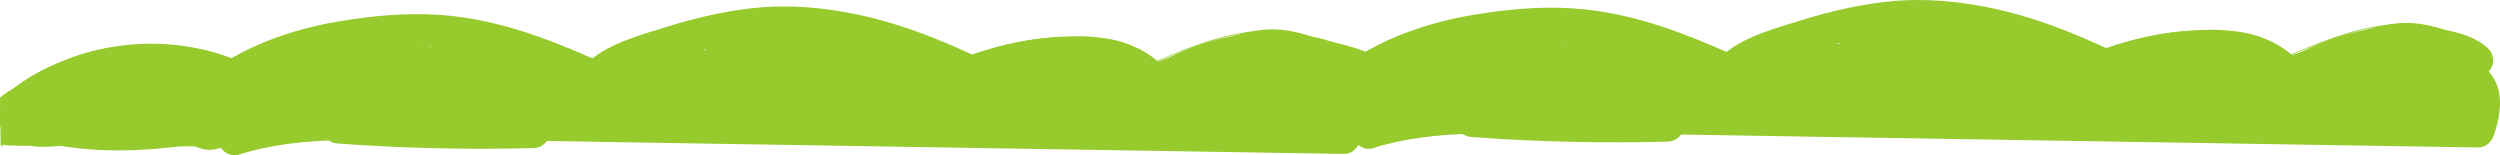 <?xml version="1.0" encoding="utf-8"?>
<!-- Generator: Adobe Illustrator 18.1.1, SVG Export Plug-In . SVG Version: 6.00 Build 0)  -->
<svg version="1.1" id="Layer_1" xmlns="http://www.w3.org/2000/svg" xmlns:xlink="http://www.w3.org/1999/xlink" x="0px" y="0px"
	 viewBox="0 0 9307 578.1" enable-background="new 0 0 9307 578.1" xml:space="preserve">
<g>
	<g>
		<path fill="#96CA2D" d="M690.1,366.9c80-69.2,173.1-121.2,271.1-160.2c97.9-38.9,200.2-65.5,303.3-86.5
			c115.9-23.5,233.3-43.3,351.9-38.7c117.6,4.6,233.4,29.4,345.6,63.9c112.5,34.6,221.7,78.7,330.1,124.1
			c13.7,5.7,27.3,11.5,41,17.2c1.8,0.7,2.6-2.2,0.8-2.9c-110.2-46.4-220.8-92.5-334.5-129.7c-111.5-36.5-226.5-64.4-343.7-73.4
			c-60.1-4.6-120.4-3.8-180.3,2.2c-58.9,5.9-117.3,16.1-175.5,27.2c-104.7,20-208.9,45-309,81.9c-97.3,35.9-190.8,83.4-272.6,147.6
			c-10.4,8.1-20.5,16.5-30.4,25.1C686.6,366.1,688.7,368.2,690.1,366.9L690.1,366.9z"/>
	</g>
</g>
<g>
	<g>
		<path fill="#96CA2D" d="M2216.7,238.5c88.5-60.3,185.8-107.2,287.7-140.3c101.7-33.1,207.7-52.7,314.5-59.5
			c108.8-6.9,218.1-0.2,325.5,18.4c108.2,18.8,214.3,49.5,316.4,89.8c103.2,40.7,202.5,91.3,296.9,149.5
			c11.8,7.3,23.5,14.7,35.2,22.2c1.6,1.1,3.1-1.5,1.5-2.6c-93.4-60.3-191.7-113.1-294.2-156.3c-102.5-43.2-209.1-77-318.3-98.7
			c-107-21.3-216.4-31.1-325.5-27.2c-106.7,3.8-213.1,20.2-315.7,50c-102.6,29.8-201.4,73.1-291.9,130c-11.3,7.1-22.5,14.5-33.5,22
			C2213.6,237,2215.1,239.6,2216.7,238.5L2216.7,238.5z"/>
	</g>
</g>
<g>
	<g>
		<path fill="#96CA2D" d="M3614,207.4c107.2-35.5,218.4-63.6,331.9-66.3c97.9-2.4,197,15.5,284.5,60.5
			c47.2,24.3,90.2,56.5,125.6,96.2c1.3,1.4,3.4-0.7,2.1-2.1c-63.3-71.1-150.3-117-241.9-139.8c-103.7-25.8-212.1-21.4-316.3-1.5
			c-63.3,12.1-125.5,29.8-186.6,50.1C3611.4,205.1,3612.2,208,3614,207.4L3614,207.4z"/>
	</g>
</g>
<g>
	<g>
		<path fill="#96CA2D" d="M4292.1,235.8c89.8-38,180.1-76.3,275.2-99.2c87.2-21,178.9-28.2,267.3-9.8c47.7,9.9,93.8,27.4,135.1,53.5
			c1.6,1,3.1-1.6,1.5-2.6c-74.3-46.8-162.7-65.3-249.7-64.4c-95.1,1-188,25.6-276.8,57.9c-52,18.9-103,40.5-154,62.1
			C4288.8,234,4290.3,236.6,4292.1,235.8L4292.1,235.8z"/>
	</g>
</g>
<g>
	<g>
		<path fill="#96CA2D" d="M1231.6,198.3c-32.7,20.5-60.5,48.3-80.3,81.5c-10,16.8-18,35.4-23.5,54.2c-9.3,31.6-6.2,63.4,15.5,89.1
			c19.9,23.5,56.8,30.6,85,19.8c22.1-8.5,40.9-21.8,56.4-39.8c12.9-14.9,24.5-31,32.5-49c4.8-10.8,9.6-21.7,12.8-33.1
			c1-3.6,1.9-7.2,2.6-10.9c2-10.9,3.1-20.8,0-31.9c-3.1-11.3-9.4-19.5-16.8-28.1c-48.8-57.1-132.2-56.2-199.1-41.2
			c-32.1,7.2-63.6,18.1-94.7,28.7c-34.1,11.7-67.8,24.4-101,38.2c-78.6,32.5-155.1,69.5-228.6,112.5c30.1,17.3,60.2,34.5,90.3,51.8
			c0.1-2.5,0.3-4.9,0.6-7.4c-0.7,5.3-1.4,10.6-2.1,16c1.1-8.1,3.3-15.9,6.5-23.5c-2,4.8-4,9.6-6,14.3c4.1-9.1,9.2-17.5,15.2-25.6
			c-3.1,4-6.3,8.1-9.4,12.1c17.4-22.4,39.6-40.5,61.9-57.8c-4,3.1-8.1,6.3-12.1,9.4c58.4-45.1,122.9-81.4,190.8-110.1
			c-4.8,2-9.6,4-14.3,6c82.4-34.6,169-58.3,256.9-74.3c25.1-4.6,50.3-8.5,75.6-12c-5.3,0.7-10.6,1.4-16,2.1
			c123.2-16.5,248.9-23.7,372.5-7.3c-5.3-0.7-10.6-1.4-16-2.1c114.7,15.5,226.1,48.9,334,90.1c31.1,11.9,61.9,24.4,92.6,37.3
			c-4.8-2-9.6-4-14.3-6c59.5,25.1,118.3,51.8,177,78.7c15.1,6.9,29.7,10.6,46.2,6c13.9-3.8,29-14.6,35.9-27.6
			c7.4-13.9,11-30.8,6-46.2c-4.5-14-13.6-29.5-27.6-35.9c-112.7-51.5-225.9-102.8-343-143.7C1877,92,1756,63.1,1632.5,55.1
			c-122.4-8-247,3.9-367.8,23.9c-110.4,18.2-217.9,48.6-319.9,94.8c-48.1,21.8-94.4,47.5-137.7,77.8c-25.1,17.5-49.6,36.2-72.7,56.4
			c-22.4,19.7-44.2,43.4-56.4,70.9c-9,20.3-14.3,38.8-15.2,61.2c-2,46,52.3,74,90.3,51.8c65.5-38.3,133.5-72.4,203.4-101.9
			c-4.8,2-9.6,4-14.3,6c40.4-17,81.3-32.5,122.9-46.4c36.1-12.1,72.6-24.6,110.4-29.8c-5.3,0.7-10.6,1.4-16,2.1
			c17.5-2.3,35.2-3,52.8-0.7c-5.3-0.7-10.6-1.4-16-2.1c9.6,1.4,19,3.8,28,7.4c-4.8-2-9.6-4-14.3-6c7.5,3.2,14.5,7.2,21,12.2
			c-4-3.1-8.1-6.3-12.1-9.4c4.9,4,9.4,8.4,13.4,13.3c-5.1-19.5-10.3-38.9-15.4-58.4c-2,9.8-5,19.3-8.8,28.6c2-4.8,4-9.6,6-14.3
			c-5,11.5-11.3,22.2-18.9,32.2c3.1-4,6.3-8.1,9.4-12.1c-6.6,8.4-14,16.2-22.3,22.9c4-3.1,8.1-6.3,12.1-9.4
			c-3.6,2.7-7.3,4.9-11.3,6.8c4.8-2,9.6-4,14.3-6c-3.4,1.4-6.6,2.4-10.2,3c5.3-0.7,10.6-1.4,16-2.1c-2,0.2-3.9,0.2-5.9,0
			c5.3,0.7,10.6,1.4,16,2.1c-1.3-0.2-2.5-0.5-3.7-0.9c4.8,2,9.6,4,14.3,6c-1.9-0.8-3.3-1.7-5-2.9c4,3.1,8.1,6.3,12.1,9.4
			c-1.1-0.9-2-2-2.8-3.2c3.1,4,6.3,8.1,9.4,12.1c-0.8-1.2-1.5-2.5-2-3.8c2,4.8,4,9.6,6,14.3c-0.5-1.4-0.9-2.8-1.1-4.2
			c0.7,5.3,1.4,10.6,2.1,16c-0.4-3.1-0.3-6-0.1-9c-0.7,5.3-1.4,10.6-2.1,16c1.5-11,5.4-21.7,9.6-31.9c-2,4.8-4,9.6-6,14.3
			c6.1-14.2,13.8-27.4,23.2-39.6c-3.1,4-6.3,8.1-9.4,12.1c9.5-12.1,20.3-22.9,32.5-32.4c-4,3.1-8.1,6.3-12.1,9.4
			c4.5-3.4,9.2-6.6,14-9.6c13-8.2,23.4-20.9,27.6-35.9c4-14.4,2.2-33.5-6-46.2C1296.5,193.1,1260,180.4,1231.6,198.3L1231.6,198.3z"
			/>
	</g>
</g>
<g>
	<g>
		<path fill="#96CA2D" d="M2249.9,342.6c12-15.2,25.9-28.6,41.2-40.4c-4,3.1-8.1,6.3-12.1,9.4c24.7-18.7,52.2-33,80.6-45.1
			c-4.8,2-9.6,4-14.3,6c52.3-21.9,107.3-38.1,161.5-54.7c59.5-18.2,119.4-34.9,180.3-48c34.5-7.4,69.2-13.6,104.1-18.3
			c-5.3,0.7-10.6,1.4-16,2.1c100.4-13.3,201.8-12.2,302.1,1.2c-5.3-0.7-10.6-1.4-16-2.1c115.4,15.6,228.2,46.7,337.3,87
			c31.1,11.5,61.9,23.8,92.5,36.7c-4.8-2-9.6-4-14.3-6c89,37.7,175.6,80.6,260.7,126.5c14,7.6,30.7,10.3,46.2,6
			c13.9-3.8,29-14.6,35.9-27.6c14.8-27.9,8-66.2-21.5-82.1C3697,238.8,3593.8,188.9,3487.4,146c-101.2-40.8-205.7-74.3-312.9-95.5
			c-110.8-21.9-224.7-32-337.5-23.4c-119.5,9.1-236.3,36.9-350.8,71.5c-51.4,15.6-103.2,31.1-153.4,50.4
			c-52.4,20.1-102.5,44.5-144.1,83c-8.6,7.9-16.5,16.6-23.7,25.7c-10.3,13-17.6,25.1-17.6,42.4c0,14.7,6.5,32.3,17.6,42.4
			c11.4,10.5,26.4,18.3,42.4,17.6C2222.3,359.5,2240.3,354.8,2249.9,342.6L2249.9,342.6z"/>
	</g>
</g>
<g>
	<g>
		<path fill="#96CA2D" d="M3640.9,324.1c61.7-23,125.3-40.7,190-52.7c18.5-3.4,37.1-6.4,55.7-8.9c-5.3,0.7-10.6,1.4-16,2.1
			c73.7-9.8,150-14.7,223.9-4.8c-5.3-0.7-10.6-1.4-16-2.1c33.6,4.6,66.8,12.6,98.2,25.7c-4.8-2-9.6-4-14.3-6
			c24,10.1,46.8,23.1,67.4,39.1c-4-3.1-8.1-6.3-12.1-9.4c16.4,12.8,31.2,27.4,44,43.8c-3.1-4-6.3-8.1-9.4-12.1
			c8.9,11.6,16.7,24.1,23.2,37.3c6.3,12.9,22.4,23.9,35.9,27.6c14.4,4,33.5,2.2,46.2-6c12.8-8.3,24.1-20.6,27.6-35.9
			c0.7-5.3,1.4-10.6,2.1-16c0-10.8-2.8-20.9-8.2-30.3c-23.3-47.5-62.4-86.1-106.1-115c-21.9-14.5-45.7-25.3-70-35
			c-23.9-9.5-48.9-16.1-74.2-20.6c-57.3-10.1-115.1-11.7-173.1-8.4c-58.2,3.3-116.3,10.9-173.4,22.4c-59,11.9-117,28.4-173.4,49.5
			c-7.8,1.9-14.6,5.4-20.4,10.7c-6.5,4.2-11.7,9.8-15.5,16.8c-7.5,12.9-10.7,31.8-6,46.2c4.7,14.5,13.7,28.5,27.6,35.9
			C3608.2,325.2,3625.9,329.7,3640.9,324.1L3640.9,324.1z"/>
	</g>
</g>
<g>
	<g>
		<path fill="#96CA2D" d="M4322.8,369.9c43.4-29.1,89.5-54,137.6-74.3c-4.8,2-9.6,4-14.3,6c65-27.3,133.4-46.3,203.3-55.8
			c-5.3,0.7-10.6,1.4-16,2.1c64.6-8.7,130.3-9.1,194.9-0.5c-5.3-0.7-10.6-1.4-16-2.1c41.7,5.7,84.8,13.7,123.7,30.1
			c-4.8-2-9.6-4-14.3-6c12.5,5.4,24.5,11.9,35.4,20.2c-4-3.1-8.1-6.3-12.1-9.4c4.3,3.3,8.4,6.9,12.3,10.7
			c11,10.8,26.9,17.6,42.4,17.6c14.7,0,32.3-6.5,42.4-17.6c10.5-11.4,18.3-26.4,17.6-42.4c-0.7-15.8-6-31.1-17.6-42.4
			c-42-41.4-100.6-58.5-157-69.7c-52.8-10.4-107-15.8-160.9-15.1c-53.9,0.7-108.1,7.2-160.9,18.1c-48.4,10-95.8,24.6-141.6,43.4
			c-55.8,22.9-109.4,49.9-159.6,83.6c-13,8.8-23.3,20.4-27.6,35.9c-4,14.4-2.2,33.5,6,46.2c8.3,12.8,20.6,24.1,35.9,27.6
			C4291.7,379.4,4309.4,378.9,4322.8,369.9L4322.8,369.9z"/>
	</g>
</g>
<g>
	<g>
		<path fill="#96CA2D" d="M4312.2,355.7c51.9-17.9,103.8-35.9,155.8-53.8c50.9-17.6,101.6-36.3,153.2-52
			c28.3-8.6,57.1-15.8,86.5-19.8c-5.3,0.7-10.6,1.4-16,2.1c28.5-3.7,57.1-4,85.7-0.2c-5.3-0.7-10.6-1.4-16-2.1
			c56,7.7,108.8,28.8,160.6,50.6c-4.8-2-9.6-4-14.3-6c4,1.7,8,3.4,12,5.1c6.9,4.4,14.3,6.8,22.3,7.1c8,1.8,16,1.4,23.9-1.1
			c13.9-3.8,29-14.6,35.9-27.6c7.4-13.9,11-30.8,6-46.2c-2-4.8-4-9.6-6-14.3c-5.3-9-12.5-16.2-21.5-21.5
			c-44.4-18.8-88.9-38.3-135.5-51.1c-46.2-12.6-95-18.9-142.8-13.9c-49.4,5.2-96.6,17.4-143.5,33c-43.4,14.5-86.6,29.8-129.9,44.7
			c-49.4,17.1-98.8,34.1-148.3,51.2c-14.9,5.1-27.7,13.7-35.9,27.6c-7.5,12.9-10.7,31.8-6,46.2c4.7,14.5,13.7,28.5,27.6,35.9
			C4279.7,356.9,4296.9,361,4312.2,355.7L4312.2,355.7z"/>
	</g>
</g>
<g>
	<g>
		<path fill="#96CA2D" d="M727.1,544.7c16.7,8.2,32.1,12.9,50.9,13.1c12.5,0.1,25.5-2,37.6-5.4c20.9-6,40.3-16.4,60.2-24.8
			c-4.8,2-9.6,4-14.3,6c39.3-16.5,80.7-27.7,123-33.5c-5.3,0.7-10.6,1.4-16,2.1c41.7-5.5,83.9-5.6,125.7-0.2
			c8.3,0.3,16-1.4,23.1-5.2c7.4-2.4,13.9-6.6,19.3-12.4c10.4-10.4,18.2-27.5,17.6-42.4c-0.7-15.5-5.8-31.6-17.6-42.4
			c-4-3.1-8.1-6.3-12.1-9.4c-9.4-5.4-19.5-8.2-30.3-8.2c-37.2-4.8-74.9-5.3-112.3-1.4c-41.8,4.4-83.1,12.1-122.9,25.9
			c-24.4,8.4-47.6,19.5-71.3,29.5c4.8-2,9.6-4,14.3-6c-10.2,4.2-20.7,7.9-31.7,9.4c5.3-0.7,10.6-1.4,16-2.1c-4.9,0.6-9.8,0.6-14.8,0
			c5.3,0.7,10.6,1.4,16,2.1c-3.8-0.6-7.5-1.6-11.1-3c4.8,2,9.6,4,14.3,6c-1-0.4-2.1-0.9-3.1-1.4c-14.6-7.2-30.1-10.5-46.2-6
			c-13.9,3.8-29,14.6-35.9,27.6c-7.4,13.9-11,30.8-6,46.2C704.1,523.1,713.2,537.9,727.1,544.7L727.1,544.7z"/>
	</g>
</g>
<g>
	<g>
		<path fill="#96CA2D" d="M888.9,575.7c122.6-38.9,246.6-50.6,374.7-54.2c132-3.8,264.3-2.1,396.4-1.1c269.5,2,539,7.2,808.5,11.6
			c539.5,8.7,1079,17.5,1618.4,26.2c305.5,4.9,611,9.9,916.6,14.8c27.7,0.4,49.3-19.2,57.9-44c19.2-55.5,33.2-121.3,15.4-179.1
			c-10.4-33.6-30.9-62.8-60.7-82c-34.4-22.2-75.8-25.3-115.3-30.1c-161.1-19.7-323.7-15.2-484,9.5c-77.5,11.9-180,30.7-184.1,128.6
			c-1.4,32.2,28.6,60.3,60,60c230.4-2.1,460.6,11.3,689.2,40c0-40,0-80,0-120c-261.3-24.1-523.7-9-785.4-2.1
			c-259.4,6.9-518.9,5.9-778.3,1.4c-519-9-1037.7-32-1556.7-34.2c-292-1.2-584.1,4.2-875.6,22.3c10.1,37.3,20.2,74.5,30.3,111.8
			c67.8-35.7,135.7-71.4,203.5-107c32.5-17.1,66.9-32.2,95.3-55.8c33.1-27.6,44.5-62.9,38.7-104.8c-4-29.1-39.7-46.9-65.8-43
			c-30.5,4.6-50,28.4-52,58.9c-6.1,94.2,141.1,134.7,182.4,48.8c10.6-22,11.2-46.7-4.7-66.6c-13.9-17.4-40.5-29.9-63.1-21.5
			c-51.1,19.1-85.1,61.7-86.3,117.4c-0.5,24.8,18.9,52.7,44,57.9c73,15,132.2-45.5,118.7-117.9c-7-37.8-57.4-55.2-88.1-35.9
			c-25.8,16.2-42.8,40.6-47.3,70.9c-4.7,31.9,5.3,57.2,24.7,82.2c16.7,21.5,51.1,20.5,72.7,9.4c44.1-22.6,69.7-68.7,71.1-117.5
			c1.3-45.6-51.9-74.7-90.3-51.8c-62.9,37.4-40.5,130.8,25.5,150.1c67.8,19.7,111.1-41,128.9-97.3c16.5-52.3-43.9-91-88.1-67.8
			c-51,26.8-78.5,76.7-84.5,132.5c-4.2,39.2,41.7,67.7,76,57.9c52.9-15.2,98.7-50.8,124-100c11.1-21.6,10.9-47.1-4.7-66.6
			c-14.1-17.7-40.2-29.5-63.1-21.5c-54.1,18.9-91.6,66.3-91.2,124.8c0.3,40.2,38,66.7,76,57.9c50.9-11.8,97.2-47.7,119.1-95.5
			c11.3-24.6,10.8-52.6-9.4-72.7c-18.7-18.7-49.9-23-72.7-9.4c-47.5,28.2-69.8,83.5-56.1,136.8c7.8,30.2,43.3,52,73.8,41.9
			c47.3-15.6,86.2-45.6,111.7-88.7c18.8-31.8,2.3-80-35.9-88.1c-74.4-15.9-115.3,65.7-77.8,124.6c20.4,32.1,59.5,41.8,94.7,31.3
			c33.4-9.9,56.4-38.5,74-66.8c17.1-27.6,5.9-66-21.5-82.1c-30.9-18.1-62.4-4.3-82.1,21.5c-20.3,26.6-29.7,60.9-29,94.1
			c0.9,39.4,37.6,67.6,76,57.9c43.9-11.2,82.8-41.1,103.2-81.8c23.6-47.1-15.2-100.3-67.8-88.1c-51.3,11.8-84.5,58-86.6,109.2
			c-1.5,35.4,28.9,55.9,60,60c32.3,4.2,65.3-9.3,89.5-30c26.3-22.5,37.3-51.3,41.5-84.8c5.6-44.7-55.3-75.5-90.3-51.8
			c-34.1,23.2-54.3,56.6-54.6,98.4c-0.2,26,18.7,51.3,44,57.9c66.4,17.3,134.8-10.7,171.1-68.5c-36.6-15.4-73.1-30.8-109.7-46.2
			c-5.4,16.3-10.9,32.6-16.3,48.8c-12.9,38.7,21,74.2,57.9,76c57.8,2.7,103.4-35.1,123.6-86.7c6.8-17.3-0.1-38.5-10.7-52.3
			c-12.5-16.2-27.5-21.1-47.1-23.6c-66-8.5-92.7,77.6-62.4,124.2c40.4,62.1,118.8,35.5,157.6-12.3c-31.4-4-62.8-8.1-94.2-12.1
			c28.6,59.3,97.3,67.8,155.7,63.8c24.1-1.7,48.4-4.7,72.6-3.4c1.4,0.1,8.4-0.5,9.4,0.8c-0.1-0.1-14.2-3.4-5.3-0.4
			c2.4,0.8,5.9,2.1,8.3,2.2c6.5,0.2-10.9-4.9-5.1-2.4c0.8,0.4,7.1,3.5,7,4c0,0.1-11.3-9.5-4.8-3.2c6.5,6.2-3.3-4.4-3.2-4.4
			c1-0.1,4.6,8.8,4.9,9.5c22.6-29.4,45.2-58.8,67.8-88.1c-80.3-24-160.5-48.1-240.8-72.1c-41.4-12.4-82.8-24.9-124.3-37.2
			c-42.3-12.5-86-20.9-129.2-7.3c-38.9,12.2-72,35.9-105.7,58c-35.6,23.4-71.2,46.7-106.7,70.1c-72.3,47.5-144.6,95-216.9,142.5
			c-51.2,33.6-29.2,107.4,30.3,111.8c243.2,18,487.2,23.7,731,17.1c32.4-0.9,60-26.9,60-60c0-31.8-27.5-60.9-60-60
			c-243.8,6.6-487.8,0.9-731-17.1c10.1,37.3,20.2,74.5,30.3,111.8c68.9-45.2,137.7-90.5,206.6-135.7c34.4-22.6,68.9-45.2,103.3-67.8
			c27.7-18.2,60.1-44,88.4-54.5c8.8-3.3,19.7-4.7,31.2-2.9c17.6,2.8,35.1,9.2,52.2,14.3c38.8,11.6,77.7,23.3,116.5,34.9
			c77.7,23.3,155.3,46.5,233,69.8c22.8,6.8,49.1-2.8,63.1-21.5c15.6-20.9,14.8-43.5,4.7-66.6c-26.2-59.8-96.2-68.6-153.5-64.7
			c-24.2,1.6-48.6,4.7-72.9,3.5c-1.5-0.1-8.5,0.5-9.5-0.7c0.2,0.2,14.1,3.3,5.1,0.5c-3.7-1.1-17.6-6.7-9.3-2.1
			c9.8,5.5-0.7-0.8-1.6-1.5c1.6,1.3,9.8,9.1,4.5,3.3c-5.9-6.4,2.1,4.4,2.9,4.5c-1.3-0.2-4.8-8.4-5.2-9.3
			c-15.7-32.6-70.9-40.9-94.2-12.1c-3.9,4.7-7.9,9.2-12,13.7c-7.3,8-1.5,2.1,4.6,0.7c19.9-4.5,38.9,15,40.7,32.8
			c2.2,21.2-19.9,48.8-43.6,45.7c-19.3-25.3-38.6-50.6-57.9-76c3-7.6-3.5-0.4-0.5-1.2c5.2-1.3-9.2,5.3-0.1-0.9
			c-3.6,2.5-6.8,3.4-1.1,0.6c-10.4,5,5,0.5-6.3,0c19.3,25.3,38.6,50.6,57.9,76c5.4-16.3,10.9-32.6,16.3-48.8
			c9.4-28-8.5-60.2-34.7-70.8c-28.1-11.3-58.6-1.3-74.9,24.5c-3.9,5.9-4.1,6.4-0.7,1.6c-2.5,2.8-5.2,5.5-8.1,7.9
			c10.8-8.8-16.3,6.8-2.9,1.6c-3.7,1.4-23.3,3.5-11.8,3.4c-3.8,0.2-7.6,0.1-11.3-0.2c6.6,0.9,6.3,0.5-0.8-1
			c14.7,19.3,29.4,38.6,44,57.9c-0.4,1.2-0.8,2.5-1.3,3.7c1.7-6.5,2.1-7.9,1.1-4.4c1.3,0.1-5,6.2-4.7,5.9
			c-30.1-17.3-60.2-34.5-90.3-51.8c-0.6-2.6-0.2-4.9,1.1-7c1.8-3.7,1.2-2.8-1.8,2.8c3.3-4,3.5-4.4,0.6-1.4c-3,2.9-2.6,2.7,1.3-0.6
			c-1.6,0.9-3.2,1.9-4.8,2.8c5.9-2.2,5.4-2.3-1.3-0.2c1.7-0.2,3.3-0.5,5-0.7c-3.7,0.1-7.4-0.2-11.1-0.9c20,20,40,40,60,60
			c-1.5,6.7-1.4,6.6,0.5-0.4c-0.4,3-1.7,5.5-4.1,7.5c5-4.9,5.3-5.2,0.9-1c-5.9,2.2-5.5,2.3,1.3,0.5c-22.6-29.4-45.2-58.8-67.8-88.1
			c-2.6,5.2-5.3,10.8-9,15.4c6.1-7.7-6.5,5.2-6.7,5.4c7.4-6-6.4,3.2-7.7,3.8c8.7-4.2-6.3,1.5-8.1,2c25.3,19.3,50.6,38.6,76,57.9
			c-0.4-16.5,0.4-17.6,12.6-33.6c-34.5-20.2-69.1-40.4-103.6-60.6c-1.2,2-11.5,20.5-7.2,11.1c-5.2,4.8-5.3,5.4-0.2,1.7
			c-6.1,3.6-6,3.7,0.1,0.4c18-3.6,32.6,3,43.7,19.7c3.3,9.4,4,11,2.2,4.9c6,29.3-21.7,57.1-57.9,49.4c-12-29.4-23.9-58.8-35.9-88.1
			c-9.6,16.2-24,28.2-40,33.5c24.6,14,49.2,27.9,73.8,41.9c-0.4-1.7-0.9-3.5-1.3-5.2c0.8,6.2,1.2,7.1,1.2,2.6c0.2-3.6,0.1-3.6,0,0
			c-0.5,4.4,0,3.6,1.5-2.5c0.3,0-4.8,7.5,1.4,0c-2.5,3.1-11.1,9.4-1.7,3.8c-27.4-27.4-54.7-54.7-82.1-82.1
			c-3.3,7.1-6.8,14.2-11.5,20.5c5.8-7.7-8.5,8-10.4,9.5c7.3-6.1-10,5.7-12.3,6.8c8.9-4.4-10.7,2.9-13.3,3.5
			c25.3,19.3,50.6,38.6,76,57.9c-0.1-10.6-2,1.4,0.2-4.3c1.1-3.4,1.1-3.7,0.1-1c-1.5,3.6-0.8,2.5,2.3-3.3c-5.2,4.4-0.2-0.3,1.9-1.3
			c-10.9,5.6,10.9-3.4-1.3,0.9c-22.6-29.4-45.2-58.8-67.8-88.1c-12.6,24.5-28.4,38-52.3,44.9c25.3,19.3,50.6,38.6,76,57.9
			c-1.2,11.1,1.8-5.1,2.7-7.5c-3.1,8.9,4.4-7.5,6-9.7c2.3-3.4,2.3-3.3-0.1,0.4c2-2.2,4.1-4.3,6.4-6.3c3.1-2.7,3-2.7-0.4,0.2
			c3.3-2.2,6.8-4.2,10.4-5.9c-29.4-22.6-58.8-45.2-88.1-67.8c-0.8,2.4-9.1,21.9-4.2,12.6c-1.7,3.4-3.6,6.7-5.7,9.8
			c0.9-2.2,2.4-3.9,4.4-4.9c1.9-1.5,4-2.5,6.4-3c13.5-3.6,25.4-0.6,35.4,8.9c-4.6-4.7-4.1-3.9,1.6,2.4c10.6,18.5,5.2,37.4-16.1,56.9
			c-30.1-17.3-60.2-34.5-90.3-51.8c-0.3,10.5,1.9-1.2-0.7,4.2c-3,6.1,7.4-5-2.3,4.3c4.7-4.5,0.8-0.4-1.6,1.5c7.9-6-6.1,3.3-7,3.8
			c24.2,3.1,48.5,6.3,72.7,9.4c6.3,5.7,9.2,12.5,8.8,20.3c0.1-5.9,0.1-6.5-0.2-1.7c-1.7,7-3.6,12.6-10.3,16.7
			c-29.4-12-58.8-23.9-88.1-35.9c-3.7-20,7.5-34.2,28.9-29.8c14.7,19.3,29.4,38.6,44,57.9c0.1-5.5,0.8-6.5-0.2-0.6
			c1.2-7.2,2.8-4.5-1,0.5c-2.1,2.2-2,2,0.4-0.5c2.5-2.4,2.6-2.7,0.1-0.9c-2.6,1.6-2.4,1.5,0.6-0.3c3.7-2.1,3.1-2-1.7,0.2
			c-22.6-29.4-45.2-58.8-67.8-88.1c-3.1,5.8-2.1,4.9,3-2.6c3.8-4,8.4-6.8,13.8-8.4c9.8-0.8,11.3-1,4.6-0.7c9.4,1.7,10.8,1.9,4.3,0.5
			c-6.2-2-5.1-1.4,3.4,1.7c-5.5-3.4-4.5-2.6,3,2.6c3.9,4,6.5,8.7,7.8,14.1c0.7,9.9,1.1,11.4,1.3,4.6c-39.3,5.3-78.6,10.6-117.9,16
			c1.2,8.7-3.1-26.3,4.9-23.9c0.8,0.2-13.5,12.6-5.3,6.2c-9.3,7.3-20.7,12.5-31.1,18c-27.9,14.7-55.7,29.3-83.6,44
			c-55.7,29.3-111.4,58.6-167.1,87.9c-51.6,27.2-29,115.5,30.3,111.8c520.6-32.2,1042.6-24,1563.7-10.2
			c518.8,13.8,1037.8,33,1556.8,22.8c291.7-5.7,584.3-26.9,875.5,0c32.3,3,60-29.7,60-60c0-35.8-27.7-55.9-60-60
			c-228.6-28.7-458.8-42.1-689.2-40c20,20,40,40,60,60c-1.6,7.8-1.6,8.3,0.1,1.8c-0.7,4.2-2.6,7.8-5.7,10.8c4.9-4.5,4.5-4.5-0.9-0.1
			c2.8-1.9,5.8-3.7,8.8-5.3c6.2-3,6.3-3.2,0.2-0.5c3.4-1.3,6.8-2.5,10.2-3.5c6.7-2.1,13.6-3.7,20.5-5.1
			c39.1-8.1,78.5-13.8,117.8-18.2c84.4-9.4,169.4-12.5,254.3-9.3c42.4,1.6,84.8,4.8,127,9.5c19.8,2.2,31.9,3.1,49.8,7.3
			c4.3,1,8.6,2.1,12.8,3.5c-4.1-2.1-2.9-1.5,3.7,2c5.8,3.9,5.8,3.7,0.2-0.5c2.4,2.1,4.7,4.4,6.9,6.8c-9.5-9.4,1.7,3.7,3.7,7.6
			c-6.7-13,0.6,5.3,1.6,8.7c1.2,6.9,1.3,6.5,0.2-1c0.3,3.4,0.6,6.9,0.7,10.4c0.3,7.1,0.1,14.3-0.4,21.4c-0.3,3.6-0.6,7.3-1,10.9
			c0.9-6.8,0.9-6.6-0.3,0.5c-1.5,7.3-2.8,14.6-4.6,21.9c-3.4,14.1-7.7,28-12.5,41.7c19.3-14.7,38.6-29.4,57.9-44
			c-545-8.8-1090-17.6-1635-26.5c-542-8.8-1084-20-1626.1-25.4c-149.2-1.5-298.5-3.3-447.6-0.3c-147.3,2.9-296.6,14.4-437.8,59.2
			c-30.9,9.8-50.7,41.7-41.9,73.8C823.4,564.1,857.9,585.5,888.9,575.7L888.9,575.7z"/>
	</g>
</g>
<g>
	<g>
		<path fill="#96CA2D" d="M2520.8,338.8c35.3-15.4,66.7-36.4,96.8-60.5c5.9-5.4,10-11.9,12.4-19.3c3.8-7.2,5.5-14.9,5.2-23.1
			c0-14.7-6.5-32.3-17.6-42.4c-11.4-10.5-26.4-18.3-42.4-17.6c-5.3,0.7-10.6,1.4-16,2.1c-10.2,2.9-19,8-26.5,15.4
			c-1.8,1.5-3.7,2.9-5.6,4.4c4-3.1,8.1-6.3,12.1-9.4c-24.4,18.7-50.9,34.4-79.1,46.7c-7,3.8-12.6,8.9-16.8,15.5
			c-5.3,5.8-8.9,12.6-10.7,20.4c-4,14.4-2.2,33.5,6,46.2c8.3,12.8,20.6,24.1,35.9,27.6c5.3,0.7,10.6,1.4,16,2.1
			C2501.3,347,2511.4,344.2,2520.8,338.8L2520.8,338.8z"/>
	</g>
</g>
<g>
	<g>
		<path fill="#96CA2D" d="M2594.9,181.9c-39.5-4.1-79.9-0.6-118.7,7.9c-38.4,8.4-76.3,23.6-110.2,43.5c-21.2,12.4-41,27.4-59.6,43.4
			c-3.1,4-6.3,8.1-9.4,12.1c-4.4,6.9-6.8,14.3-7.1,22.3c-1.6,12.1-0.5,28,7.1,38.3c9.3,12.5,16,20.1,28.7,29
			c7.3,5.1,16,8.5,24.3,11.3c8.7,2.9,18.4,3.7,27.4,4.3c7.4,0.5,14.7-0.7,22.1-1.7c28.8-3.9,53.7-16,80.3-27.2c-4.8,2-9.6,4-14.3,6
			c41.1-17.1,84.4-27.6,128.5-33.5c-5.3,0.7-10.6,1.4-16,2.1c55.7-7.3,112-7.6,168-5.5c59.4,2.2,118.7,6.5,178,10
			c124.2,7.5,248.4,14.9,372.5,22.4c66.9,4,134.1,7,200.6,15.9c-5.3-0.7-10.6-1.4-16-2.1c44.4,6,88.4,14.9,131,28.8
			c5.3-39.3,10.6-78.6,16-117.9c-122.5-2.5-245-4.9-367.4-7.4c-122.8-2.5-245.5-4.9-368.3-7.4c-33.8-0.7-67.6-1.3-101.4-2.1
			c-30.5-0.7-61.7,0.2-92-3.7c5.3,0.7,10.6,1.4,16,2.1c-11.5-1.6-22.8-4.1-33.6-8.6c4.8,2,9.6,4,14.3,6c-5.7-2.4-11-5.4-15.9-9.1
			c4,3.1,8.1,6.3,12.1,9.4c-3-2.4-5.8-5.1-8.2-8.1c3.1,4,6.3,8.1,9.4,12.1c-2.1-2.7-3.7-5.5-5.2-8.6c2,4.8,4,9.6,6,14.3
			c-1.6-3.9-2.6-7.8-3.2-11.9c0.7,5.3,1.4,10.6,2.1,16c-0.3-3.5-0.3-7,0.2-10.5c-0.7,5.3-1.4,10.6-2.1,16c0.6-3.4,1.5-6.6,2.7-9.9
			c-2,4.8-4,9.6-6,14.3c2.1-4.9,4.8-9.3,8-13.5c-3.1,4-6.3,8.1-9.4,12.1c4.3-5.3,9.2-10,14.6-14.3c-4,3.1-8.1,6.3-12.1,9.4
			c9.8-7.5,20.6-13.3,32-18.2c-4.8,2-9.6,4-14.3,6c31.9-13.4,65.5-21.6,99.7-26.3c-5.3,0.7-10.6,1.4-16,2.1
			c48.5-6.5,97.6-6.4,146.5-4.4c50.7,2.1,101.2,6.5,151.5,13.2c-5.3-0.7-10.6-1.4-16-2.1c90.5,12.2,180,31.7,267.4,58.6
			c25,7.7,49.8,16,74.4,24.8c0-38.6,0-77.1,0-115.7c-2.8,0.7-5.6,1.2-8.4,1.6c5.3-0.7,10.6-1.4,16-2.1c-7,0.8-13.9,0.7-20.9-0.3
			c5.3,0.7,10.6,1.4,16,2.1c-11.5-1.8-22.4-5.4-33-9.8c4.8,2,9.6,4,14.3,6c-30.7-13-59.3-29.9-91.3-40c-31.8-10.1-66-14.6-99.4-15.3
			c-64.2-1.4-128.4,13.2-188.7,34.1c-33,11.5-65.3,24.8-97.5,38.1c-7.8,1.9-14.6,5.4-20.4,10.7c-6.5,4.2-11.7,9.8-15.5,16.8
			c-7.5,12.9-10.7,31.8-6,46.2c4.7,14.5,13.7,28.5,27.6,35.9c13.3,7,31.7,12.1,46.2,6c68.3-28.2,137.5-56.7,211.2-66.7
			c-5.3,0.7-10.6,1.4-16,2.1c31.6-4.1,63.5-4.8,95.2-0.7c-5.3-0.7-10.6-1.4-16-2.1c23.9,3.3,47.2,9.3,69.5,18.6c-4.8-2-9.6-4-14.3-6
			c24.7,10.6,48.1,23.6,73.1,33.5c28.7,11.3,60.1,14,90.2,6.7c12.6-3,23.5-11.5,31.2-21.5c7.8-10.1,13.5-23.2,12.9-36.4
			c-0.5-10.7-3.2-20.9-8.2-30.3c-7.4-14-21.6-22.4-35.9-27.6c-123.9-44.6-252.2-73.3-382.9-88.7c-62.1-7.3-124.8-11.7-187.3-11.2
			c-64.6,0.4-132,6.8-192.6,30.6c-16.3,6.4-33.1,12.9-47.8,22.7c-18.5,12.3-32.5,25.6-45.2,43.7c-11.6,16.5-18.1,39.4-17.1,59.5
			c1.3,25,10.3,46.4,26.6,65.3c19.2,22.4,50.1,35.2,78.7,39.9c32.4,5.3,65,5.4,97.8,6.2c133.4,3.3,266.9,5.5,400.4,8.2
			c134.5,2.7,268.9,5.4,403.4,8.1c16.2,0.3,32.3,0.7,48.5,1c29.9,0.6,55.1-23.3,58.9-52c4.1-30.2-14.3-56.4-43-65.8
			c-79.7-26.1-164.3-34.9-247.6-40.7c-82-5.7-164.1-10-246.1-15c-83.1-5-166.1-10-249.2-15c-77.2-4.6-154.7-11-232.1-9.6
			c-46.3,0.9-92.6,5.1-138.1,13.6c-20.7,3.9-41.1,8.9-61.2,15.3c-23.6,7.5-46.1,17.7-68.8,27.4c4.8-2,9.6-4,14.3-6
			c-12.8,5.4-25.9,10-39.6,12.1c5.3-0.7,10.6-1.4,16-2.1c-6,0.8-12,1-18.1,0.2c5.3,0.7,10.6,1.4,16,2.1c-3.6-0.6-7-1.5-10.3-2.8
			c4.8,2,9.6,4,14.3,6c-2.8-1.3-5.3-2.8-7.8-4.7c4,3.1,8.1,6.3,12.1,9.4c-2.1-1.7-3.9-3.6-5.6-5.7c3.1,4,6.3,8.1,9.4,12.1
			c-0.3-0.5-0.7-0.9-1-1.4c-3.1,24.2-6.3,48.5-9.4,72.7c4.7-4.1,9.6-8.1,14.5-11.9c-4,3.1-8.1,6.3-12.1,9.4
			c21.6-16.5,45.2-30.1,70.2-40.9c-4.8,2-9.6,4-14.3,6c27-11.4,55.3-19.2,84.3-23.3c-5.3,0.7-10.6,1.4-16,2.1
			c25.6-3.4,51.4-3.9,77-1.2c14.3,1.5,32.6-7.8,42.4-17.6c10.4-10.4,18.2-27.5,17.6-42.4c-0.7-15.5-5.8-31.6-17.6-42.4
			c-4-3.1-8.1-6.3-12.1-9.4C2615.8,184.6,2605.7,181.9,2594.9,181.9L2594.9,181.9z"/>
	</g>
</g>
<g>
	<g>
		<path fill="#96CA2D" d="M3738.9,390.6c5.2-2.7,10.5-5.2,15.9-7.5c-4.8,2-9.6,4-14.3,6c26.1-10.9,53.8-16.7,81.7-20.5
			c-5.3,0.7-10.6,1.4-16,2.1c41.9-5.5,84.3-8.2,126.4-11.8c42.3-3.7,84.7-8.4,127.2-10.3c23.5-1,47-0.8,70.3,2.2
			c-5.3-0.7-10.6-1.4-16-2.1c19.4,2.6,38.5,7.1,56.6,14.7c-4.8-2-9.6-4-14.3-6c9.7,4.1,18.8,9.2,27.2,15.6c-4-3.1-8.1-6.3-12.1-9.4
			c5.3,4.2,10,8.9,14.2,14.2c-3.1-4-6.3-8.1-9.4-12.1c1.3,1.7,2.5,3.3,3.6,5.1c17.3-30.1,34.5-60.2,51.8-90.3
			c-113.5-2-227,7.6-338.8,26.9c-30,5.2-59.8,11.2-89.5,17.9c-14.3,3.3-28.6,15.1-35.9,27.6c-7.5,12.9-10.7,31.8-6,46.2
			c4.7,14.5,13.7,28.5,27.6,35.9c14.6,7.7,29.9,9.8,46.2,6c50.5-11.5,101.5-20.7,152.8-27.7c-5.3,0.7-10.6,1.4-16,2.1
			c67-9,134.6-14.1,202.2-15.1c19.1-0.3,38.2-0.3,57.3,0.1c21,0.4,41.3-11.7,51.8-29.7c10.4-17.7,11.7-43,0-60.6
			c-13.8-20.8-31.8-38.1-53.8-50.2c-18.4-10.1-38.9-17.7-59.3-22.5c-40.5-9.4-82.4-10.6-123.7-8.1c-38.4,2.4-76.8,6.3-115.1,9.7
			c-37.7,3.3-75.5,5.9-113.1,10.2c-24,2.8-48.2,5.8-71.7,11.6c-23.7,5.8-46.9,14.8-68.5,26.1c-13,6.8-23.8,22-27.6,35.9
			c-4,14.4-2.2,33.5,6,46.2c8.3,12.8,20.6,24.1,35.9,27.6C3708.8,400.3,3724.1,398.4,3738.9,390.6L3738.9,390.6z"/>
	</g>
</g>
<g>
	<g>
		<path fill="#96CA2D" d="M931.4,246.4c-55.5-26.6-113.7-47.8-173.7-61.5c-60-13.7-122-21.2-183.6-22.1
			c-61.8-0.9-123.7,5.3-184.4,17c-60.8,11.7-119.1,30.8-176,55c-52.2,22.1-102,49.6-148,82.6c-5.9,4.2-11.7,8.5-17.4,12.9
			c-7,3.8-12.6,8.9-16.8,15.5c-5.3,5.8-8.9,12.6-10.7,20.4c-4,14.4-2.2,33.5,6,46.2c8.3,12.8,20.6,24.1,35.9,27.6
			c5.3,0.7,10.6,1.4,16,2.1c10.8,0,20.9-2.8,30.3-8.2c50.8-38.7,106.6-70.6,165.4-95.5c-4.8,2-9.6,4-14.3,6
			c51.8-21.8,105.8-38.1,160.9-48.8c15.7-3,31.5-5.6,47.3-7.7c-5.3,0.7-10.6,1.4-16,2.1c56.5-7.5,113.7-9.3,170.5-5.1
			c16.2,1.2,32.3,2.9,48.4,5c-5.3-0.7-10.6-1.4-16-2.1c52.8,7.2,104.9,19.5,155.1,37.2c14.3,5,28.5,10.5,42.5,16.4
			c-4.8-2-9.6-4-14.3-6c10.9,4.6,21.7,9.5,32.4,14.6c6.9,4.4,14.3,6.8,22.3,7.1c8,1.8,16,1.4,23.9-1.1c13.9-3.8,29-14.6,35.9-27.6
			c7.4-13.9,11-30.8,6-46.2C954.4,268,945.3,253.1,931.4,246.4L931.4,246.4z"/>
	</g>
</g>
<g>
	<g>
		<path fill="#96CA2D" d="M83,365.5c-17.4,12.2-34.8,24.3-52.3,36.5c30.1,17.3,60.2,34.5,90.3,51.8c-0.6-5.1-0.5-10.2,0.1-15.3
			c-0.7,5.3-1.4,10.6-2.1,16c0.8-5.1,2.1-10,4-14.7c-2,4.8-4,9.6-6,14.3c2-4.7,4.6-9.1,7.6-13.2c-3.1,4-6.3,8.1-9.4,12.1
			c1.9-2.4,3.9-4.7,6.2-6.8c-28.3-28.3-56.6-56.6-84.9-84.9c-11.1,11.7-18.8,24.7-23.5,40.1c-2.3,7.5-3.1,16-3.6,23.7
			c-0.4,5.9,0.5,11.4,1.3,17.3c1.9,14.4,5.6,25.5,12.2,38.9c1.4,2.8,2.9,5.3,4.7,7.9c4.6,6.6,9.5,13.4,15.3,19.1
			c34.3,34,83.9,39.5,129.8,38c80.3-2.6,160.1-15,239.3-27.6c42-6.7,84-13.5,126.2-19.2c-5.3,0.7-10.6,1.4-16,2.1
			c65.6-8.8,131.9-14.7,198.1-11.4c18.6,0.9,37.2,2.6,55.8,5c-5.3-0.7-10.6-1.4-16-2.1c17.1,2.3,34.1,5.3,51,9.1
			c-14-24.6-27.9-49.2-41.9-73.8c-0.5,2-1.1,3.9-1.9,5.8c2-4.8,4-9.6,6-14.3c-1.4,3.2-3.1,6.2-5.2,9c3.1-4,6.3-8.1,9.4-12.1
			c-2.4,3-5,5.7-8,8.1c4-3.1,8.1-6.3,12.1-9.4c-4.5,3.4-9.3,6.1-14.4,8.3c4.8-2,9.6-4,14.3-6c-9.6,4-19.7,6.2-30,7.6
			c5.3-0.7,10.6-1.4,16-2.1c-12.7,1.6-25.5,1.6-38.3,1.7c-17.6,0-35.3,0-52.9,0c-35.3,0-70.6,0-105.9,0c-70.6,0-141.1,0.1-211.7,0.1
			c-39.9,0-79.9,0-119.8,0c-14.7,0-32.3,6.5-42.4,17.6c-3.1,4-6.3,8.1-9.4,12.1c-4.4,6.9-6.8,14.3-7.1,22.3c-1.4,5.3-1.4,10.6,0,16
			c0.4,8,2.7,15.4,7.1,22.3c7.9,12.3,20.8,25.2,35.9,27.6c92.2,14.7,185.1,19.4,278.3,15.7c93.5-3.7,186.6-15,279.2-28.2
			c49.9-7.1,99.6-15,149.3-22.9c7.8-1.9,14.6-5.4,20.4-10.7c6.5-4.2,11.7-9.8,15.5-16.8c7.5-12.9,10.7-31.8,6-46.2
			c-4.7-14.5-13.7-28.5-27.6-35.9c-4.8-2-9.6-4-14.3-6c-10.6-2.9-21.3-2.9-31.9,0c-61.4,9.8-122.8,19.5-184.4,27.7
			c5.3-0.7,10.6-1.4,16-2.1c-120.1,16.1-241.4,26.8-362.6,20.8c-33.7-1.7-67.4-4.7-100.9-9.2c5.3,0.7,10.6,1.4,16,2.1
			c-9-1.2-18.1-2.5-27.1-4c-5.3,39.3-10.6,78.6-16,117.9c87.9,0,175.8-0.1,263.6-0.1c44.3,0,88.5,0,132.8-0.1c22,0,43.9,0,65.9,0
			c18.7,0,37.7,0.8,56.3-0.7c13-1,26.1-2.6,38.8-5.4c12.2-2.7,24.1-7.6,35.2-13.1c25.8-12.7,45.9-37.6,53.2-65.3
			c8-30.2-9.9-66.6-41.9-73.8c-71.2-15.9-144.6-19.8-217.3-15.4c-73.4,4.5-146.2,16-218.7,27.6c-38.7,6.2-77.4,12.4-116.3,17.6
			c5.3-0.7,10.6-1.4,16-2.1c-30,4-60.1,7.4-90.3,9.7c-28.2,2.1-57.4,4.8-85.5,1.3c5.3,0.7,10.6,1.4,16,2.1c-9.1-1.2-18-3.4-26.5-6.9
			c4.8,2,9.6,4,14.3,6c-5.2-2.3-10.2-5.1-14.7-8.5c4,3.1,8.1,6.3,12.1,9.4c-3.4-2.7-6.4-5.8-9.1-9.2c3.1,4,6.3,8.1,9.4,12.1
			c-2.9-3.9-5.3-8-7.2-12.4c2,4.8,4,9.6,6,14.3c-1.8-4.4-3.1-8.9-3.7-13.6c0.7,5.3,1.4,10.6,2.1,16c-0.4-3.7-0.5-7.4-0.1-11.2
			c-0.7,5.3-1.4,10.6-2.1,16c0.5-3.2,1.3-6.3,2.5-9.4c-2,4.8-4,9.6-6,14.3c1.2-2.7,2.6-5.1,4.3-7.4c-3.1,4-6.3,8.1-9.4,12.1
			c0.8-1,1.6-1.9,2.5-2.8c10.8-11.3,17.6-26.6,17.6-42.4c0-14.7-6.5-32.3-17.6-42.4c-11.4-10.5-26.4-18.3-42.4-17.6
			c-16.1,0.7-30.7,6.2-42.4,17.6C22.1,375.3,13.4,391.6,6.5,410c-3.4,9.1-4.2,19-5.3,28.5c-0.6,5.1-0.7,10.1-0.1,15.3
			c0,10.8,2.8,20.9,8.2,30.3c5.3,9,12.5,16.2,21.5,21.5c17.4,10.2,43.4,12,60.6,0c17.4-12.2,34.8-24.3,52.3-36.5
			c13-9.1,23.2-20.1,27.6-35.9c4-14.4,2.2-33.5-6-46.2c-8.3-12.8-20.6-24.1-35.9-27.6C114.2,356.1,96.1,356.4,83,365.5L83,365.5z"/>
	</g>
</g>
<g>
	<g>
		<path fill="#96CA2D" d="M758.7,298.9c-0.6-0.1-1.2-0.1-1.8-0.2c5.3,0.7,10.6,1.4,16,2.1c-29.7-4.1-57.2-17.2-86.7-22.6
			c-16.4-3-33.1-5.3-49.7-3.2c-10.4,1.3-21,2.3-31,5.4c-9.7,3-19.3,7-28.2,11.8c-2.6,1.4-5.1,3.1-7.5,4.8c-6.1,4.4-12.5,9-17.9,14.3
			c-5.4,5.4-10,11.8-14.3,17.9c-1.9,2.7-3.5,5.4-4.9,8.3c-4.4,6.9-6.8,14.3-7.1,22.3c-1.8,8-1.4,16,1.1,23.9
			c4.8,14.9,13.8,27.8,27.6,35.9c32.3,18.8,71.8,23.7,107.8,14.1c20.7-5.5,37.9-15.7,54.2-29.2c22.7-18.8,33.3-53.5,23.7-81.5
			c-4.6-13.4-11.7-26.2-22.6-35.6c-12.3-10.5-22.4-16-37.4-21.7c-9.3-3.5-19.5-4.2-29.2-5.5c-5.3-0.7-10.7-1-16.1-0.7
			c-29.2,1.6-58.8,10.4-82.4,28c-8.4,6.3-17,12.6-24.1,20.3c-6.8,7.3-13,15.4-18.6,23.7c-9,13.4-15.7,29.3-18.8,45.2
			c-3,15.3-2.8,32.5,6,46.2c8.5,13.1,20.5,23.4,35.9,27.6c32.4,8.7,65.3-0.9,90-22.8c5.8-5.1,10.4-11.6,14.8-17.9
			c4.6-6.5,7.5-14.4,10.2-21.8c2.7-7.6,3.5-16.4,4-24.3c0.5-8.1-1.1-16.9-2.6-24.5c-1.5-7.7-5.1-14.9-8.3-22
			c-2.4-5.4-5.7-9.4-9.3-14.1c-3.6-4.7-6.7-8.9-11.2-12.6c-9.2-7.5-15.6-11.9-26.1-16.4c-5.3-2.2-10.1-4.4-15.7-5.4
			c-8-1.3-16.2-3-24.4-2.3c-17.2,1.4-31.1,5.1-46.3,13.5c-2.8,1.6-5.5,3.4-8.1,5.4c-6.6,4.9-13.3,9.8-19.2,15.6
			c-8.5,8.3-15.7,18.1-22.7,27.6c-4.4,6-8.6,12.3-12,18.8c-7.7,14.8-9.6,30.5-6,46.7c1.3,5.8,3.8,11.4,6.7,16.5
			c6.1,10.5,14.6,18.5,25,24.6c5,2.9,10.7,5.4,16.5,6.7c5.8,1.3,12.8,2.4,18.8,2.4c12-0.1,25-3.4,35.4-9.4
			c21.8-12.7,35-35.7,35.5-60.9c0.1-6.3-1-13.4-2.4-19.5c-1.4-6.1-4.4-12.1-7-17.8c-0.9-1.8-1.8-3.5-2.9-5.1
			c-3.7-5.3-7.7-11-12.4-15.5c-5.5-5.3-11.8-10.4-18.6-14c-6.6-3.6-14-6.8-21.3-8.8c-16.8-4.5-31.6-3.6-48.4-0.5
			c-10.8,2-21.8,6.7-31,12.8c-14,9.2-24.2,19.2-33.4,33.2c-4.2,6.4-7.2,14.3-9.7,21.4c-2.8,7.9-3.4,16.7-4.1,25
			c0.7,5.3,1.4,10.6,2.1,16c1.9,7.8,5.4,14.6,10.7,20.4c2.7,4.5,6.3,8.1,10.8,10.8c5.8,5.3,12.6,8.9,20.4,10.7
			c18.5,6.7,41.9,2.7,58.5-7.3c17.6-10.6,29.3-26.8,36-46c11.8-34.2-6.3-75-38.2-91c-13.9-6.9-29.2-11.5-44.9-10.2
			c-7.8,0.6-15.8,1.4-23.2,4c-12.1,4.4-17.5,7.3-26.8,14.6c-7.2,5.5-11.3,9.7-16.9,16.9c-3.6,4.6-7.1,8.9-9.6,14.2
			c-3.4,7.3-7,14.8-9.1,22.7c-2.3,8.2-3,17.1-3.9,25.4c0,10.8,2.8,20.9,8.2,30.3c3.8,7,8.9,12.6,15.5,16.8
			c15.5,11.9,33.3,15.1,52.3,10.7c7.1-1.6,14.1-5,20.6-8.1c2.4-1.2,4.6-2.5,6.7-4c12.7-9.1,22.5-18.3,30.7-31.8
			c13.2-21.8,16.7-48.9,10.3-73.5c-3.6-13.9-14.7-29.1-27.6-35.9c-4.8-2-9.6-4-14.3-6c-10.6-2.9-21.3-2.9-31.9,0
			c-12.1,2.4-24.1,7.5-34.9,13.3c-3.5,1.9-6.9,4.1-10.1,6.5c-6.9,5.1-14.1,10.3-20.1,16.4c-4.3,4.3-7.9,9.2-11.7,14.1
			c-3.9,5.1-7.8,10-10.8,15.6c-6,11-11.2,23.2-13.6,35.6c-2.9,10.6-2.9,21.3,0,31.9c2.9,10.2,8,19,15.4,26.5
			c14.8,14.8,38.1,21.7,58.4,15.4c45.8-14.1,81-49.7,95.6-95.2c1-3.2,1.8-6.4,2.4-9.7c1.2-6.7,2.8-13.5,2.8-20.2
			c0-10.8-2.8-20.9-8.2-30.3c-5.3-9-12.5-16.2-21.5-21.5c-16.7-11.6-38.4-13.1-57.7-8.9c-14,3.1-29.4,12-38.9,22.8
			c-8.4,9.6-14.6,18.8-18,31.3c-4.1,14.9-2.7,23.6-0.4,38.5c1.9,7.8,5.4,14.6,10.7,20.4c4.2,6.5,9.8,11.7,16.8,15.5
			c14.4,7.6,30.2,10.1,46.2,6c33.8-8.6,67.2-23,96.5-42c29.4-19.1,56.6-42.3,78.4-69.9c3.1-4,6.3-8.1,9.4-12.1
			c4.4-6.9,6.8-14.3,7.1-22.3c1.4-5.3,1.4-10.6,0-16c-0.4-8-2.7-15.4-7.1-22.3c-5.6-8.7-12.8-15.9-21.5-21.5
			c-13.6-8.7-31.1-9.2-46.2-6c-71.9,14.9-139.2,51.4-193.1,100.9c-13.5,12.3-25.9,25.7-37.2,40c-5.9,5.4-10,11.9-12.4,19.3
			c-3.8,7.2-5.5,14.9-5.2,23.1c0.7,5.3,1.4,10.6,2.1,16c2.9,10.2,8,19,15.4,26.5c16.1,18.2,45.4,25.9,68.5,18.8
			c7.1-2.2,14.4-4.8,20.6-9.1c11.2-7.8,17.3-13.9,25.3-25.2c24.2-34.5,9.5-84.8-26.3-104.7c-13.4-7.5-29.8-12.1-45.2-10.9
			c-8,0.6-16.6,1.4-24.3,4.2c-14.6,5.2-21,9.2-32.9,19c-19.6,16.1-29.4,41.4-36.5,64.9c-2.5,8-2.9,16-1.1,23.9
			c0.4,8,2.7,15.4,7.1,22.3c7.9,12.3,20.8,25.2,35.9,27.6c13.7,2.2,15.9,2.8,27.5,1.2c10.1-1.4,15.4-2,25.4-8
			c11.2-6.7,20.1-15.3,26.7-26.6c3.9-6.7,7.1-14.3,8.5-22c0.9-5.2,2.5-13.3,2.3-19.7c-0.2-6.6-1.1-14.1-2.8-20.6
			c-6.9-25.5-27.3-46.2-52.9-53c-14-3.7-29.1-3.7-43.1,0.2c-15.1,4.2-25.7,11.4-37.4,21.3c-7.3,6.2-13.6,14.4-18.3,22.5
			c-3.5,6.1-6.7,12.9-8.5,19.5c-4.7,16.5-2.4,34.4,6.4,49.3c16.1,27,50.6,39.9,80.4,29.7c30.1-10.4,53-36.8,52.9-69.8
			c-0.1-33.6-24.1-60.9-55-70.8c-22.5-7.2-51.3-3.6-70.4,10.5c-13.1,9.7-21.7,18.1-30.7,32c-3.4,5.3-6.1,11-8.7,16.8
			c-4.4,6.9-6.8,14.3-7.1,22.3c-1.8,8-1.4,16,1.1,23.9c4.1,12.6,10.9,23,21.5,31.2c10.1,7.8,23.2,13.5,36.4,12.9
			c5.3-0.7,10.6-1.4,16-2.1c10.2-2.9,19-8,26.5-15.4c4.5-3.6,7.6-7.9,11.1-12.5c3.6-4.7,6.8-8.7,9.2-13.9c6.8-14.7,12-30,10.7-46.6
			c-0.7-5.3-1.4-10.6-2.1-16c-1.9-7.8-5.4-14.6-10.7-20.4c-7.3-9.5-18.9-19.4-31.2-21.5c-7.6-1.3-15.6-3.1-23.4-2.5
			c-7.6,0.6-15.9,1.2-23.2,3.9c-7,2.5-14.7,5.3-21,9.5c-6.3,4.3-13.2,9-18.3,14.8c-4.9,5.6-10.2,11.6-13.6,18.3
			c-3.4,6.7-7,13.9-8.5,21.3c-1.3,6.2-2.3,13-2.6,19.3c0,0.7-0.1,1.4,0,2.1c0,3.3,1.3,13.4,2.2,16.6c4.1,14.8,14.6,27.8,27.6,35.9
			c4.8,2.9,11.3,5.7,16.6,7.1c28.4,7.4,58.1-5.9,72.8-30.8c5.3-8.9,7.3-17,8.6-26.8c0.6-4.5,1.1-6.6,1.1-10.4
			c-0.2-12.7-1.6-15.6-5.8-25.3c-5.6-13.2-14.5-24-27-31.5c-10.9-6.5-24.1-9.7-36.7-9.9c-16.6-0.3-33.2,5.9-47.2,14.4
			c-16.6,10.1-32.9,20.6-49.2,31.2c-13,8.4-23.4,20.6-27.6,35.9c-4,14.4-2.2,33.5,6,46.2c8.3,12.8,20.6,24.1,35.9,27.6
			c15.4,3.5,32.6,2.8,46.2-6c9.8-6.3,19.6-12.6,29.4-18.8c9.2-5.8,18.3-12.6,28.3-16.9c-4.8,2-9.6,4-14.3,6c2-0.7,3.9-1.3,6-1.6
			c-5.3,0.7-10.6,1.4-16,2.1c1.6-0.1,2.9-0.1,4.4,0.1c-5.3-0.7-10.6-1.4-16-2.1c1,0.2,1.9,0.5,2.8,0.9c-4.8-2-9.6-4-14.3-6
			c0.8,0.3,1.5,0.8,2.1,1.3c-4-3.1-8.1-6.3-12.1-9.4c0.2,0.2,0.4,0.4,0.7,0.7c-3.1-4-6.3-8.1-9.4-12.1c0.4,0.5,0.7,1,1,1.5
			c-2-4.8-4-9.6-6-14.3c0.3,0.6,0.4,1.2,0.5,1.8c-0.7-5.3-1.4-10.6-2.1-16c0.1,1,0.1,1.9,0.1,2.8c0.7-5.3,1.4-10.6,2.1-16
			c-0.2,1-0.4,1.9-0.7,2.8c2-4.8,4-9.6,6-14.3c-0.4,0.9-0.8,1.6-1.3,2.4c3.1-4,6.3-8.1,9.4-12.1c-0.6,0.7-1.1,1.2-1.8,1.8
			c4-3.1,8.1-6.3,12.1-9.4c-0.2,0.1-0.4,0.3-0.7,0.4c4.8-2,9.6-4,14.3-6c-0.4,0.2-0.9,0.3-1.4,0.4c5.3-0.7,10.6-1.4,16-2.1
			c-0.2,0-0.5,0-0.7,0c5.3,0.7,10.6,1.4,16,2.1c-0.3-0.1-0.5-0.1-0.8-0.2c4.8,2,9.6,4,14.3,6c-0.6-0.2-1.1-0.5-1.5-0.9
			c9.9,17.3,19.8,34.5,29.7,51.8c0-1.4,0-2.7,0.2-4.1c-0.7,5.3-1.4,10.6-2.1,16c0.3-2.3,0.9-4.4,1.7-6.5c-2,4.8-4,9.6-6,14.3
			c1.1-2.5,2.4-4.8,4-7.1c-3.1,4-6.3,8.1-9.4,12.1c1.7-2.2,3.6-4.1,5.8-5.8c-4,3.1-8.1,6.3-12.1,9.4c2.2-1.7,4.5-3,7-4.2
			c-4.8,2-9.6,4-14.3,6c2.5-1,5.1-1.7,7.8-2.2c-5.3,0.7-10.6,1.4-16,2.1c2.3-0.2,4.5-0.2,6.8,0c-5.3-0.7-10.6-1.4-16-2.1
			c0.5,0.1,0.9,0.2,1.4,0.2c-14.7-19.3-29.4-38.6-44-57.9c0.2,2.6,0.1,5-0.1,7.6c0.7-5.3,1.4-10.6,2.1-16c-0.5,3-1.3,5.9-2.4,8.8
			c2-4.8,4-9.6,6-14.3c-1.2,2.8-2.7,5.4-4.5,7.9c3.1-4,6.3-8.1,9.4-12.1c-1.9,2.4-4,4.5-6.4,6.4c31.4,24.2,62.8,48.5,94.2,72.7
			c3.1-6.9,6.3-13.7,10.8-19.8c-3.1,4-6.3,8.1-9.4,12.1c2.1-2.8,4.4-5.2,7.1-7.4c-4,3.1-8.1,6.3-12.1,9.4c2.1-1.6,4.3-3,6.8-4.1
			c-4.8,2-9.6,4-14.3,6c1.9-0.7,3.8-1.2,5.7-1.5c-5.3,0.7-10.6,1.4-16,2.1c2.4-0.3,4.7-0.3,7.1,0c-5.3-0.7-10.6-1.4-16-2.1
			c1.9,0.3,3.7,0.8,5.6,1.5c-4.8-2-9.6-4-14.3-6c1.4,0.6,2.6,1.3,3.9,2.2c-4-3.1-8.1-6.3-12.1-9.4c1.2,0.9,2.2,1.9,3.1,3
			c-3.1-4-6.3-8.1-9.4-12.1c0.7,0.9,1.2,1.8,1.7,2.8c-2-4.8-4-9.6-6-14.3c0.4,1,0.8,2,1,3.1c-0.7-5.3-1.4-10.6-2.1-16
			c0.1,1,0.2,1.8,0.1,2.8c0.7-5.3,1.4-10.6,2.1-16c-0.2,0.9-0.4,1.8-0.7,2.7c2-4.8,4-9.6,6-14.3c-0.5,1.2-1.2,2.2-1.9,3.2
			c3.1-4,6.3-8.1,9.4-12.1c-0.9,1-1.8,1.8-2.8,2.7c4-3.1,8.1-6.3,12.1-9.4c-1.1,0.8-2.2,1.4-3.4,2c4.8-2,9.6-4,14.3-6
			c-1.5,0.6-2.9,1-4.5,1.3c5.3-0.7,10.6-1.4,16-2.1c-0.9,0.1-1.7,0.1-2.6,0c5.3,0.7,10.6,1.4,16,2.1c-0.9-0.1-1.6-0.3-2.4-0.7
			c4.8,2,9.6,4,14.3,6c-0.5-0.2-1-0.5-1.4-0.8c4,3.1,8.1,6.3,12.1,9.4c-0.5-0.3-0.9-0.7-1.2-1.2c3.1,4,6.3,8.1,9.4,12.1
			c-0.6-0.8-1-1.5-1.4-2.4c2,15.4,4,30.8,6,46.2c0.3-0.9,0.6-1.8,1-2.7c-2,4.8-4,9.6-6,14.3c1.2-2.7,2.6-5.1,4.3-7.5
			c-3.1,4-6.3,8.1-9.4,12.1c2.1-2.7,4.4-5.1,7-7.2c-4,3.1-8.1,6.3-12.1,9.4c2.3-1.7,4.6-3.1,7.2-4.3c-4.8,2-9.6,4-14.3,6
			c2.1-0.8,4.2-1.4,6.5-1.8c-5.3,0.7-10.6,1.4-16,2.1c1.8-0.2,3.5-0.2,5.3,0c-5.3-0.7-10.6-1.4-16-2.1c1.8,0.3,3.5,0.7,5.3,1.4
			c-4.8-2-9.6-4-14.3-6c1.2,0.5,2.2,1.1,3.2,1.9c-4-3.1-8.1-6.3-12.1-9.4c0.9,0.8,1.7,1.6,2.5,2.6c-3.1-4-6.3-8.1-9.4-12.1
			c0.7,1,1.3,2,1.8,3.1c-2-4.8-4-9.6-6-14.3c0.7,1.7,1.2,3.5,1.4,5.3c-0.7-5.3-1.4-10.6-2.1-16c0.2,1.9,0.2,3.7,0,5.6
			c0.7-5.3,1.4-10.6,2.1-16c-0.3,2.1-0.8,4.1-1.6,6.1c2-4.8,4-9.6,6-14.3c-0.5,1-1,2-1.7,3c3.1-4,6.3-8.1,9.4-12.1
			c-0.7,0.9-1.4,1.6-2.2,2.4c4-3.1,8.1-6.3,12.1-9.4c-0.9,0.7-1.7,1.2-2.7,1.6c4.8-2,9.6-4,14.3-6c-0.8,0.3-1.5,0.5-2.4,0.6
			c5.3-0.7,10.6-1.4,16-2.1c-0.9,0.1-1.7,0.1-2.6,0c5.3,0.7,10.6,1.4,16,2.1c-0.3,0-0.6-0.1-0.9-0.1c14,24.6,27.9,49.2,41.9,73.8
			c1.8-6,3.7-12,6.2-17.8c-2,4.8-4,9.6-6,14.3c2.1-4.7,4.5-9.2,7.6-13.3c-3.1,4-6.3,8.1-9.4,12.1c2.2-2.7,4.6-5.2,7.3-7.3
			c-4,3.1-8.1,6.3-12.1,9.4c2-1.4,4.1-2.6,6.4-3.5c-4.8,2-9.6,4-14.3,6c2.3-0.9,4.7-1.5,7.1-1.9c-5.3,0.7-10.6,1.4-16,2.1
			c2.9-0.3,5.6-0.4,8.4,0c-5.3-0.7-10.6-1.4-16-2.1c1.9,0.3,3.8,0.8,5.6,1.5c-4.8-2-9.6-4-14.3-6c1.8,0.8,3.3,1.7,4.9,2.9
			c-4-3.1-8.1-6.3-12.1-9.4c0.9,0.8,1.6,1.5,2.4,2.4c-3.1-4-6.3-8.1-9.4-12.1c1,1.2,1.7,2.5,2.4,3.9c-2-4.8-4-9.6-6-14.3
			c0.4,1,0.6,1.9,0.8,3c-0.7-5.3-1.4-10.6-2.1-16c0.1,1,0.1,2,0,3c0.7-5.3,1.4-10.6,2.1-16c-0.2,1.4-0.5,2.6-1,3.9
			c2-4.8,4-9.6,6-14.3c-0.7,1.6-1.6,3.1-2.6,4.5c3.1-4,6.3-8.1,9.4-12.1c-1.1,1.4-2.3,2.6-3.7,3.7c4-3.1,8.1-6.3,12.1-9.4
			c-1.1,0.8-2.2,1.5-3.5,2.1c4.8-2,9.6-4,14.3-6c-1.2,0.5-2.4,0.9-3.7,1.1c5.3-0.7,10.6-1.4,16-2.1c-0.9,0.1-1.8,0.1-2.7,0.1
			c5.3,0.7,10.6,1.4,16,2.1c-0.9-0.1-1.7-0.3-2.6-0.6c4.8,2,9.6,4,14.3,6c-0.9-0.4-1.6-0.9-2.4-1.5c4,3.1,8.1,6.3,12.1,9.4
			c-0.5-0.4-1-0.9-1.4-1.5c0,28.3,0,56.6,0,84.9c17.5-22,37.5-41.7,59.7-58.9c-4,3.1-8.1,6.3-12.1,9.4
			c24.3-18.8,50.9-34.3,79.2-46.3c-4.8,2-9.6,4-14.3,6c21-8.8,42.7-15.6,65-20.2c-19.5-33.4-38.9-66.9-58.4-100.3
			c-13.8,17.6-29.8,33.3-47.4,47.1c4-3.1,8.1-6.3,12.1-9.4c-19,14.6-39.7,26.8-61.7,36.2c4.8-2,9.6-4,14.3-6
			c-12.8,5.4-25.9,9.8-39.3,13.2c24.6,14,49.2,27.9,73.8,41.9c-0.1-0.4-0.1-0.8-0.2-1.1c0.7,5.3,1.4,10.6,2.1,16
			c-0.1-1.2,0-2.2,0.1-3.3c-0.7,5.3-1.4,10.6-2.1,16c0.2-1.1,0.5-2.1,0.9-3.1c-2,4.8-4,9.6-6,14.3c0.6-1.4,1.3-2.6,2.2-3.8
			c-3.1,4-6.3,8.1-9.4,12.1c1-1.2,2-2.2,3.2-3.2c-4,3.1-8.1,6.3-12.1,9.4c1.6-1.2,3.1-2.1,4.9-2.9c-4.8,2-9.6,4-14.3,6
			c1.4-0.5,2.8-1,4.3-1.2c-5.3,0.7-10.6,1.4-16,2.1c1.5-0.2,2.9-0.2,4.4-0.1c-5.3-0.7-10.6-1.4-16-2.1c1.5,0.2,2.8,0.6,4.2,1.2
			c-4.8-2-9.6-4-14.3-6c1,0.5,1.9,1.1,2.8,1.8c-9.9-17.3-19.8-34.5-29.7-51.8c-0.1,0.5-0.1,0.9-0.2,1.4c0.7-5.3,1.4-10.6,2.1-16
			c-1,6.6-2.8,13-5.3,19.2c2-4.8,4-9.6,6-14.3c-2.9,6.6-6.5,12.7-10.8,18.5c3.1-4,6.3-8.1,9.4-12.1c-4.5,5.7-9.5,10.7-15.1,15.1
			c4-3.1,8.1-6.3,12.1-9.4c-5.3,4-11,7.4-17.2,10.1c4.8-2,9.6-4,14.3-6c-2.6,1.1-5.3,2.1-8.1,2.9c24.6,24.6,49.2,49.2,73.8,73.8
			c1-5.1,2.5-10,4.5-14.9c-2,4.8-4,9.6-6,14.3c2.5-5.6,5.6-10.9,9.2-15.8c-3.1,4-6.3,8.1-9.4,12.1c4.4-5.6,9.3-10.6,15-15
			c-4,3.1-8.1,6.3-12.1,9.4c4.9-3.7,10.2-6.8,15.8-9.3c-4.8,2-9.6,4-14.3,6c4.8-2,9.7-3.5,14.9-4.5c-24.6-14-49.2-27.9-73.8-41.9
			c0.3,1.3,0.6,2.6,0.8,3.9c-0.7-5.3-1.4-10.6-2.1-16c0.4,3.1,0.4,6.1,0,9.2c0.7-5.3,1.4-10.6,2.1-16c-0.5,3.1-1.3,6-2.4,8.9
			c2-4.8,4-9.6,6-14.3c-1.4,3.3-3.2,6.3-5.3,9.1c3.1-4,6.3-8.1,9.4-12.1c-2,2.4-4.1,4.5-6.5,6.5c4-3.1,8.1-6.3,12.1-9.4
			c-2.1,1.6-4.3,2.9-6.7,4c4.8-2,9.6-4,14.3-6c-2,0.9-4.1,1.5-6.3,2c25.3,19.3,50.6,38.6,76,57.9c0.1-0.5,0.1-1,0.2-1.5
			c-0.7,5.3-1.4,10.6-2.1,16c0.7-4.9,1.9-9.7,3.8-14.3c-2,4.8-4,9.6-6,14.3c1.6-3.6,3.5-7,5.8-10.1c-3.1,4-6.3,8.1-9.4,12.1
			c1.8-2.3,3.8-4.3,6.1-6.1c-4,3.1-8.1,6.3-12.1,9.4c1.9-1.4,3.8-2.6,5.8-3.6c-4.8,2-9.6,4-14.3,6c2.3-1,4.7-1.6,7.2-2.1
			c-5.3,0.7-10.6,1.4-16,2.1c2.5-0.3,5-0.3,7.5-0.1c-5.3-0.7-10.6-1.4-16-2.1c2.5,0.3,4.8,0.9,7.2,1.8c-4.8-2-9.6-4-14.3-6
			c1.9,0.8,3.6,1.8,5.2,3c-4-3.1-8.1-6.3-12.1-9.4c1.3,1,2.4,2.1,3.4,3.3c-3.1-4-6.3-8.1-9.4-12.1c1,1.3,1.8,2.6,2.6,4.1
			c-2-4.8-4-9.6-6-14.3c0.6,1.6,1,3,1.2,4.7c-0.7-5.3-1.4-10.6-2.1-16c0.1,1.2,0.1,2.4-0.1,3.6c0.7-5.3,1.4-10.6,2.1-16
			c-0.3,1.6-0.7,3.2-1.2,4.7c2-4.8,4-9.6,6-14.3c-0.8,1.9-1.8,3.7-3.1,5.3c3.1-4,6.3-8.1,9.4-12.1c-1,1.3-2.1,2.4-3.4,3.5
			c4-3.1,8.1-6.3,12.1-9.4c-1.3,1-2.6,1.7-4,2.4c4.8-2,9.6-4,14.3-6c-1.1,0.4-2.1,0.7-3.3,1c5.3-0.7,10.6-1.4,16-2.1
			c-1.2,0.1-2.2,0.2-3.4,0.1c5.3,0.7,10.6,1.4,16,2.1c-1.2-0.2-2.3-0.5-3.5-0.9c14.7,19.3,29.4,38.6,44,57.9c0-0.8,0.1-1.6,0.2-2.3
			c-0.7,5.3-1.4,10.6-2.1,16c0.4-2.7,1.1-5.2,2.1-7.8c-2,4.8-4,9.6-6,14.3c1.2-2.8,2.7-5.4,4.5-7.9c-3.1,4-6.3,8.1-9.4,12.1
			c2.4-3.1,5.1-5.7,8.2-8.1c-4,3.1-8.1,6.3-12.1,9.4c3.2-2.3,6.5-4.2,10.1-5.8c-4.8,2-9.6,4-14.3,6c3.6-1.4,7.4-2.4,11.2-3
			c-5.3,0.7-10.6,1.4-16,2.1c3.5-0.4,6.9-0.4,10.3,0.1c-5.3-0.7-10.6-1.4-16-2.1c2.7,0.4,5.2,1.1,7.7,2.1c-4.8-2-9.6-4-14.3-6
			c2.6,1.1,5,2.5,7.3,4.2c-4-3.1-8.1-6.3-12.1-9.4c2,1.6,3.7,3.4,5.3,5.4c-3.1-4-6.3-8.1-9.4-12.1c1.2,1.7,2.1,3.3,2.9,5.1
			c-2-4.8-4-9.6-6-14.3c0.5,1.4,0.9,2.7,1.1,4.1c-0.7-5.3-1.4-10.6-2.1-16c0.1,1.5,0.1,2.7,0,4.2c0.7-5.3,1.4-10.6,2.1-16
			c-0.2,1-0.4,1.9-0.8,2.8c2-4.8,4-9.6,6-14.3c-0.2,0.6-0.5,1.2-0.9,1.7c3.1-4,6.3-8.1,9.4-12.1c-0.6,0.8-1.2,1.4-2,2
			c4-3.1,8.1-6.3,12.1-9.4c-0.8,0.6-1.6,1-2.5,1.4c4.8-2,9.6-4,14.3-6c-1.2,0.5-2.4,0.8-3.8,1c5.3-0.7,10.6-1.4,16-2.1
			c-1,0.1-1.9,0.1-2.9,0c5.3,0.7,10.6,1.4,16,2.1c-0.9-0.1-1.8-0.3-2.7-0.6c4.8,2,9.6,4,14.3,6c-0.8-0.4-1.5-0.7-2.3-1.3
			c4,3.1,8.1,6.3,12.1,9.4c-0.4-0.4-0.8-0.8-1.2-1.2c3.1,4,6.3,8.1,9.4,12.1c-0.3-0.5-0.6-1-0.8-1.5c2,4.8,4,9.6,6,14.3
			c-0.2-0.6-0.4-1.2-0.4-1.8c-2,15.4-4,30.8-6,46.2c4.2-7.4,8.7-14.5,13.9-21.3c-3.1,4-6.3,8.1-9.4,12.1
			c5.5-7.1,11.5-13.7,18.5-19.2c-4,3.1-8.1,6.3-12.1,9.4c4-3.1,8.2-5.7,12.9-7.7c-4.8,2-9.6,4-14.3,6c3.2-1.3,6.5-2.3,9.9-2.8
			c-5.3,0.7-10.6,1.4-16,2.1c3-0.4,6-0.4,9-0.1c-5.3-0.7-10.6-1.4-16-2.1c3.2,0.5,6.2,1.3,9.2,2.4c-4.8-2-9.6-4-14.3-6
			c2.4,1.1,4.7,2.4,6.8,4c-4-3.1-8.1-6.3-12.1-9.4c2.4,2,4.6,4.1,6.5,6.6c-3.1-4-6.3-8.1-9.4-12.1c1.8,2.5,3.4,5.2,4.6,8
			c-2-4.8-4-9.6-6-14.3c1.2,2.9,2,5.8,2.5,8.9c-0.7-5.3-1.4-10.6-2.1-16c0.4,3.1,0.4,6.1,0,9.2c0.7-5.3,1.4-10.6,2.1-16
			c-0.4,2.7-1.1,5.1-2.2,7.6c2-4.8,4-9.6,6-14.3c-1.1,2.4-2.4,4.6-4,6.8c3.1-4,6.3-8.1,9.4-12.1c-2,2.4-4.1,4.5-6.6,6.5
			c4-3.1,8.1-6.3,12.1-9.4c-2.5,1.8-5.2,3.3-8.1,4.6c4.8-2,9.6-4,14.3-6c-2.9,1.1-5.8,1.9-8.9,2.4c5.3-0.7,10.6-1.4,16-2.1
			c-3.1,0.4-6.1,0.3-9.2-0.1c5.3,0.7,10.6,1.4,16,2.1c-1.3-0.2-2.6-0.5-3.9-0.9c14,24.6,27.9,49.2,41.9,73.8
			c1.1-5.8,2.8-11.3,5.1-16.7c-2,4.8-4,9.6-6,14.3c3.1-7,7-13.5,11.6-19.5c-3.1,4-6.3,8.1-9.4,12.1c5.1-6.4,10.8-12,17.2-17
			c-4,3.1-8.1,6.3-12.1,9.4c6.9-5.2,14.2-9.5,22.2-12.8c-4.8,2-9.6,4-14.3,6c7.5-3.1,15.3-5.2,23.3-6.4c-5.3,0.7-10.6,1.4-16,2.1
			c7.6-1,15.2-1,22.7,0c-5.3-0.7-10.6-1.4-16-2.1c5,0.8,9.8,1.9,14.5,3.8c-4.8-2-9.6-4-14.3-6c3,1.4,5.8,2.9,8.5,4.9
			c-4-3.1-8.1-6.3-12.1-9.4c2.1,1.7,4,3.5,5.7,5.6c-3.1-4-6.3-8.1-9.4-12.1c1,1.4,1.8,2.8,2.5,4.4c-2-4.8-4-9.6-6-14.3
			c0.5,1.2,0.8,2.3,1,3.6c-0.7-5.3-1.4-10.6-2.1-16c0.2,1.8,0.2,3.4,0.1,5.1c0.7-5.3,1.4-10.6,2.1-16c-0.3,1.5-0.7,2.9-1.3,4.4
			c2-4.8,4-9.6,6-14.3c-0.9,1.9-1.9,3.5-3.2,5.2c3.1-4,6.3-8.1,9.4-12.1c-2.1,2.4-4.3,4.4-6.8,6.4c4-3.1,8.1-6.3,12.1-9.4
			c-4.9,3.6-10.2,6.5-15.8,8.9c4.8-2,9.6-4,14.3-6c-6.6,2.7-13.4,4.5-20.5,5.4c5.3-0.7,10.6-1.4,16-2.1c-7.1,0.9-14.1,0.9-21.2,0
			c5.3,0.7,10.6,1.4,16,2.1c-7.1-1-13.9-2.7-20.5-5.4c4.8,2,9.6,4,14.3,6c-3.3-1.4-6.4-3-9.5-4.8c7.2,27.4,14.4,54.7,21.5,82.1
			c1.5-3.1,3.2-6,5.3-8.8c-3.1,4-6.3,8.1-9.4,12.1c2.9-3.7,6.1-6.9,9.8-9.8c-4,3.1-8.1,6.3-12.1,9.4c4.5-3.4,9.3-6.1,14.4-8.3
			c-4.8,2-9.6,4-14.3,6c7-2.9,14.3-4.7,21.9-5.8c-5.3,0.7-10.6,1.4-16,2.1c9.4-1.2,18.9-1.2,28.3,0c-5.3-0.7-10.6-1.4-16-2.1
			c16.3,2.3,32,7.4,47.7,12.3c8,2.5,16,5,24.1,7.1c12.8,3.3,25.7,4.9,38.8,6.6c8.3,0.3,16-1.4,23.1-5.2c7.4-2.4,13.9-6.6,19.3-12.4
			c10.4-10.4,18.2-27.5,17.6-42.4c-0.7-15.5-5.8-31.6-17.6-42.4c-4-3.1-8.1-6.3-12.1-9.4C779.6,301.7,769.5,298.9,758.7,298.9
			L758.7,298.9z"/>
	</g>
</g>
<g>
	<g>
		<path fill="#96CA2D" d="M4912.1,342.9c80-69.2,173.1-121.2,271.1-160.2c97.9-38.9,200.2-65.5,303.3-86.5
			c115.9-23.5,233.3-43.3,351.9-38.7c117.6,4.6,233.4,29.4,345.6,63.9c112.5,34.6,221.7,78.7,330.1,124.1
			c13.7,5.7,27.3,11.5,41,17.2c1.8,0.7,2.6-2.2,0.8-2.9c-110.2-46.4-220.8-92.5-334.5-129.7c-111.5-36.5-226.5-64.4-343.7-73.4
			c-60.1-4.6-120.4-3.8-180.3,2.2c-58.9,5.9-117.3,16.1-175.5,27.2c-104.7,20-208.9,45-309,81.9c-97.3,35.9-190.8,83.4-272.6,147.6
			c-10.4,8.1-20.5,16.5-30.4,25.1C4908.6,342.1,4910.7,344.2,4912.1,342.9L4912.1,342.9z"/>
	</g>
</g>
<g>
	<g>
		<path fill="#96CA2D" d="M6438.7,214.5c88.5-60.3,185.8-107.2,287.7-140.3c101.7-33.1,207.7-52.7,314.5-59.5
			c108.8-6.9,218.1-0.2,325.5,18.4c108.2,18.8,214.3,49.5,316.4,89.8c103.2,40.7,202.5,91.3,296.9,149.5
			c11.8,7.3,23.5,14.7,35.2,22.2c1.6,1.1,3.1-1.5,1.5-2.6c-93.4-60.3-191.7-113.1-294.2-156.3c-102.5-43.2-209.1-77-318.3-98.7
			c-107-21.3-216.4-31.1-325.5-27.2c-106.7,3.8-213.1,20.2-315.7,50C6660,89.8,6561.2,133,6470.8,190c-11.3,7.1-22.5,14.5-33.5,22
			C6435.6,213,6437.1,215.6,6438.7,214.5L6438.7,214.5z"/>
	</g>
</g>
<g>
	<g>
		<path fill="#96CA2D" d="M7836,183.4c107.2-35.5,218.4-63.6,331.9-66.3c97.9-2.4,197,15.5,284.5,60.5
			c47.2,24.3,90.2,56.5,125.6,96.2c1.3,1.4,3.4-0.7,2.1-2.1c-63.3-71.1-150.3-117-241.9-139.8c-103.7-25.8-212.1-21.4-316.3-1.5
			c-63.3,12.1-125.5,29.8-186.6,50.1C7833.4,181.1,7834.2,184,7836,183.4L7836,183.4z"/>
	</g>
</g>
<g>
	<g>
		<path fill="#96CA2D" d="M8514.1,211.8c89.8-38,180.1-76.3,275.2-99.2c87.2-21,178.9-28.2,267.3-9.8c47.7,9.9,93.8,27.4,135.1,53.5
			c1.6,1,3.1-1.6,1.5-2.6c-74.3-46.8-162.7-65.3-249.7-64.4c-95.1,1-188,25.6-276.8,57.9c-52,18.9-103,40.5-154,62.1
			C8510.8,210,8512.3,212.6,8514.1,211.8L8514.1,211.8z"/>
	</g>
</g>
<g>
	<g>
		<path fill="#96CA2D" d="M5453.6,174.3c-32.7,20.5-60.5,48.3-80.3,81.5c-10,16.8-18,35.4-23.5,54.2c-9.3,31.6-6.2,63.4,15.5,89.1
			c19.9,23.5,56.8,30.6,85,19.8c22.1-8.5,40.9-21.8,56.4-39.8c12.9-14.9,24.5-31,32.5-49c4.8-10.8,9.6-21.7,12.8-33.1
			c1-3.6,1.9-7.2,2.6-10.9c2-10.9,3.1-20.8,0-31.9c-3.1-11.3-9.4-19.5-16.8-28.1c-48.8-57.1-132.2-56.2-199.1-41.2
			c-32.1,7.2-63.6,18.1-94.7,28.7c-34.1,11.7-67.8,24.4-101,38.2c-78.6,32.5-155.1,69.5-228.6,112.5c30.1,17.3,60.2,34.5,90.3,51.8
			c0.1-2.5,0.3-4.9,0.6-7.4c-0.7,5.3-1.4,10.6-2.1,16c1.1-8.1,3.3-15.9,6.5-23.5c-2,4.8-4,9.6-6,14.3c4.1-9.1,9.2-17.5,15.2-25.6
			c-3.1,4-6.3,8.1-9.4,12.1c17.4-22.4,39.6-40.5,61.9-57.8c-4,3.1-8.1,6.3-12.1,9.4c58.4-45.1,122.9-81.4,190.8-110.1
			c-4.8,2-9.6,4-14.3,6c82.4-34.6,169-58.3,256.9-74.3c25.1-4.6,50.3-8.5,75.6-12c-5.3,0.7-10.6,1.4-16,2.1
			c123.2-16.5,248.9-23.7,372.5-7.3c-5.3-0.7-10.6-1.4-16-2.1c114.7,15.5,226.1,48.9,334,90.1c31.1,11.9,61.9,24.4,92.6,37.3
			c-4.8-2-9.6-4-14.3-6c59.5,25.1,118.3,51.8,177,78.7c15.1,6.9,29.7,10.6,46.2,6c13.9-3.8,29-14.6,35.9-27.6
			c7.4-13.9,11-30.8,6-46.2c-4.5-14-13.6-29.5-27.6-35.9c-112.7-51.5-225.9-102.8-343-143.7C6099,68,5978,39.1,5854.5,31.1
			c-122.4-8-247,3.9-367.8,23.9c-110.4,18.2-217.9,48.6-319.9,94.8c-48.1,21.8-94.4,47.5-137.7,77.8c-25.1,17.5-49.6,36.2-72.7,56.4
			c-22.4,19.7-44.2,43.4-56.4,70.9c-9,20.3-14.3,38.8-15.2,61.2c-2,46,52.3,74,90.3,51.8c65.5-38.3,133.5-72.4,203.4-101.9
			c-4.8,2-9.6,4-14.3,6c40.4-17,81.3-32.5,122.9-46.4c36.1-12.1,72.6-24.6,110.4-29.8c-5.3,0.7-10.6,1.4-16,2.1
			c17.5-2.3,35.2-3,52.8-0.7c-5.3-0.7-10.6-1.4-16-2.1c9.6,1.4,19,3.8,28,7.4c-4.8-2-9.6-4-14.3-6c7.5,3.2,14.5,7.2,21,12.2
			c-4-3.1-8.1-6.3-12.1-9.4c4.9,4,9.4,8.4,13.4,13.3c-5.1-19.5-10.3-38.9-15.4-58.4c-2,9.8-5,19.3-8.8,28.6c2-4.8,4-9.6,6-14.3
			c-5,11.5-11.3,22.2-18.9,32.2c3.1-4,6.3-8.1,9.4-12.1c-6.6,8.4-14,16.2-22.3,22.9c4-3.1,8.1-6.3,12.1-9.4
			c-3.6,2.7-7.3,4.9-11.3,6.8c4.8-2,9.6-4,14.3-6c-3.4,1.4-6.6,2.4-10.2,3c5.3-0.7,10.6-1.4,16-2.1c-2,0.2-3.9,0.2-5.9,0
			c5.3,0.7,10.6,1.4,16,2.1c-1.3-0.2-2.5-0.5-3.7-0.9c4.8,2,9.6,4,14.3,6c-1.9-0.8-3.3-1.7-5-2.9c4,3.1,8.1,6.3,12.1,9.4
			c-1.1-0.9-2-2-2.8-3.2c3.1,4,6.3,8.1,9.4,12.1c-0.8-1.2-1.5-2.5-2-3.8c2,4.8,4,9.6,6,14.3c-0.5-1.4-0.9-2.8-1.1-4.2
			c0.7,5.3,1.4,10.6,2.1,16c-0.4-3.1-0.3-6-0.1-9c-0.7,5.3-1.4,10.6-2.1,16c1.5-11,5.4-21.7,9.6-31.9c-2,4.8-4,9.6-6,14.3
			c6.1-14.2,13.8-27.4,23.2-39.6c-3.1,4-6.3,8.1-9.4,12.1c9.5-12.1,20.3-22.9,32.5-32.4c-4,3.1-8.1,6.3-12.1,9.4
			c4.5-3.4,9.2-6.6,14-9.6c13-8.2,23.4-20.9,27.6-35.9c4-14.4,2.2-33.5-6-46.2C5518.5,169.1,5482,156.4,5453.6,174.3L5453.6,174.3z"
			/>
	</g>
</g>
<g>
	<g>
		<path fill="#96CA2D" d="M6471.9,318.6c12-15.2,25.9-28.6,41.2-40.4c-4,3.1-8.1,6.3-12.1,9.4c24.7-18.7,52.2-33,80.6-45.1
			c-4.8,2-9.6,4-14.3,6c52.3-21.9,107.3-38.1,161.5-54.7c59.5-18.2,119.4-34.9,180.3-48c34.5-7.4,69.2-13.6,104.1-18.3
			c-5.3,0.7-10.6,1.4-16,2.1c100.4-13.3,201.8-12.2,302.1,1.2c-5.3-0.7-10.6-1.4-16-2.1c115.4,15.6,228.2,46.7,337.3,87
			c31.1,11.5,61.9,23.8,92.5,36.7c-4.8-2-9.6-4-14.3-6c89,37.7,175.6,80.6,260.7,126.5c14,7.6,30.7,10.3,46.2,6
			c13.9-3.8,29-14.6,35.9-27.6c14.8-27.9,8-66.2-21.5-82.1C7919,214.8,7815.8,164.9,7709.4,122c-101.2-40.8-205.7-74.3-312.9-95.5
			c-110.8-21.9-224.7-32-337.5-23.4c-119.5,9.1-236.3,36.9-350.8,71.5c-51.4,15.6-103.3,31.1-153.4,50.4
			c-52.4,20.1-102.5,44.5-144.1,83c-8.6,7.9-16.5,16.6-23.7,25.7c-10.3,13-17.6,25.1-17.6,42.4c0,14.7,6.5,32.3,17.6,42.4
			c11.4,10.5,26.4,18.3,42.4,17.6C6444.3,335.5,6462.3,330.8,6471.9,318.6L6471.9,318.6z"/>
	</g>
</g>
<g>
	<g>
		<path fill="#96CA2D" d="M7862.9,300.1c61.7-23,125.3-40.7,190-52.7c18.5-3.4,37.1-6.4,55.7-8.9c-5.3,0.7-10.6,1.4-16,2.1
			c73.7-9.8,150-14.7,223.9-4.8c-5.3-0.7-10.6-1.4-16-2.1c33.6,4.6,66.8,12.6,98.2,25.7c-4.8-2-9.6-4-14.3-6
			c24,10.1,46.8,23.1,67.4,39.1c-4-3.1-8.1-6.3-12.1-9.4c16.4,12.8,31.2,27.4,44,43.8c-3.1-4-6.3-8.1-9.4-12.1
			c8.9,11.6,16.7,24.1,23.2,37.3c6.3,12.9,22.4,23.9,35.9,27.6c14.4,4,33.5,2.2,46.2-6c12.8-8.3,24.1-20.6,27.6-35.9
			c0.7-5.3,1.4-10.6,2.1-16c0-10.8-2.8-20.9-8.2-30.3c-23.3-47.5-62.4-86.1-106.1-115c-21.9-14.5-45.7-25.3-70-35
			c-23.9-9.5-48.9-16.1-74.2-20.6c-57.3-10.1-115.1-11.7-173.1-8.4c-58.2,3.3-116.3,10.9-173.4,22.4c-59,11.9-117,28.4-173.4,49.5
			c-7.8,1.9-14.6,5.4-20.4,10.7c-6.5,4.2-11.7,9.8-15.5,16.8c-7.5,12.9-10.7,31.8-6,46.2c4.7,14.5,13.7,28.5,27.6,35.9
			C7830.2,301.2,7847.9,305.7,7862.9,300.1L7862.9,300.1z"/>
	</g>
</g>
<g>
	<g>
		<path fill="#96CA2D" d="M8544.8,345.9c43.4-29.1,89.5-54,137.6-74.3c-4.8,2-9.6,4-14.3,6c65-27.3,133.4-46.3,203.3-55.8
			c-5.3,0.7-10.6,1.4-16,2.1c64.6-8.7,130.3-9.1,194.9-0.5c-5.3-0.7-10.6-1.4-16-2.1c41.7,5.7,84.8,13.7,123.7,30.1
			c-4.8-2-9.6-4-14.3-6c12.5,5.4,24.5,11.9,35.4,20.2c-4-3.1-8.1-6.3-12.1-9.4c4.3,3.3,8.4,6.9,12.3,10.7
			c11,10.8,26.9,17.6,42.4,17.6c14.7,0,32.3-6.5,42.4-17.6c10.5-11.4,18.3-26.4,17.6-42.4c-0.7-15.8-6-31.1-17.6-42.4
			c-42-41.4-100.6-58.5-157-69.7c-52.8-10.4-107-15.8-160.9-15.1c-53.9,0.7-108.1,7.2-160.9,18.1c-48.4,10-95.8,24.6-141.6,43.4
			c-55.8,22.9-109.4,49.9-159.6,83.6c-13,8.8-23.3,20.4-27.6,35.9c-4,14.4-2.2,33.5,6,46.2c8.3,12.8,20.6,24.1,35.9,27.6
			C8513.7,355.4,8531.4,354.9,8544.8,345.9L8544.8,345.9z"/>
	</g>
</g>
<g>
	<g>
		<path fill="#96CA2D" d="M8534.2,331.7c51.9-17.9,103.8-35.9,155.8-53.8c50.9-17.6,101.6-36.3,153.2-52
			c28.3-8.6,57.1-15.8,86.5-19.8c-5.3,0.7-10.6,1.4-16,2.1c28.5-3.7,57.1-4,85.7-0.2c-5.3-0.7-10.6-1.4-16-2.1
			c56,7.7,108.8,28.8,160.6,50.6c-4.8-2-9.6-4-14.3-6c4,1.7,8,3.4,12,5.1c6.9,4.4,14.3,6.8,22.3,7.1c8,1.8,16,1.4,23.9-1.1
			c13.9-3.8,29-14.6,35.9-27.6c7.4-13.9,11-30.8,6-46.2c-2-4.8-4-9.6-6-14.3c-5.3-9-12.5-16.2-21.5-21.5
			c-44.4-18.8-88.9-38.3-135.5-51.1c-46.2-12.6-95-18.9-142.8-13.9c-49.4,5.2-96.6,17.4-143.5,33c-43.4,14.5-86.6,29.8-129.9,44.7
			c-49.4,17.1-98.8,34.1-148.3,51.2c-14.9,5.1-27.7,13.7-35.9,27.6c-7.5,12.9-10.7,31.8-6,46.2c4.7,14.5,13.7,28.5,27.6,35.9
			C8501.7,332.9,8518.9,337,8534.2,331.7L8534.2,331.7z"/>
	</g>
</g>
<g>
	<g>
		<path fill="#96CA2D" d="M4949.1,520.7c16.7,8.2,32.1,12.9,50.9,13.1c12.5,0.1,25.5-2,37.6-5.4c20.9-6,40.3-16.4,60.2-24.8
			c-4.8,2-9.6,4-14.3,6c39.3-16.5,80.7-27.7,123-33.5c-5.3,0.7-10.6,1.4-16,2.1c41.7-5.5,83.9-5.6,125.7-0.2
			c8.3,0.3,16-1.4,23.1-5.2c7.4-2.4,13.9-6.6,19.3-12.4c10.4-10.4,18.2-27.5,17.6-42.4c-0.7-15.5-5.8-31.6-17.6-42.4
			c-4-3.1-8.1-6.3-12.1-9.4c-9.4-5.4-19.5-8.2-30.3-8.2c-37.2-4.8-74.9-5.3-112.3-1.4c-41.8,4.4-83.1,12.1-122.9,25.9
			c-24.4,8.4-47.6,19.5-71.3,29.5c4.8-2,9.6-4,14.3-6c-10.2,4.2-20.7,7.9-31.7,9.4c5.3-0.7,10.6-1.4,16-2.1c-4.9,0.6-9.8,0.6-14.8,0
			c5.3,0.7,10.6,1.4,16,2.1c-3.8-0.6-7.5-1.6-11.1-3c4.8,2,9.6,4,14.3,6c-1-0.4-2.1-0.9-3.1-1.4c-14.6-7.2-30.1-10.5-46.2-6
			c-13.9,3.8-29,14.6-35.9,27.6c-7.4,13.9-11,30.8-6,46.2C4926.1,499.1,4935.2,513.9,4949.1,520.7L4949.1,520.7z"/>
	</g>
</g>
<g>
	<g>
		<path fill="#96CA2D" d="M5110.9,551.7c122.6-38.9,246.6-50.6,374.7-54.2c132-3.8,264.3-2.1,396.4-1.1c269.5,2,539,7.2,808.5,11.6
			c539.5,8.7,1079,17.5,1618.5,26.2c305.5,4.9,611,9.9,916.6,14.8c27.7,0.4,49.3-19.2,57.9-44c19.2-55.5,33.2-121.3,15.4-179.1
			c-10.4-33.6-30.9-62.8-60.7-82c-34.4-22.2-75.8-25.3-115.3-30.1c-161.1-19.7-323.7-15.2-484,9.5c-77.5,11.9-180,30.7-184.1,128.6
			c-1.4,32.2,28.6,60.3,60,60c230.4-2.1,460.6,11.3,689.2,40c0-40,0-80,0-120c-261.3-24.1-523.7-9-785.4-2.1
			c-259.4,6.9-518.9,5.9-778.3,1.4c-519-9-1037.7-32-1556.7-34.2c-292-1.2-584.1,4.2-875.6,22.3c10.1,37.3,20.2,74.5,30.3,111.8
			c67.8-35.7,135.7-71.4,203.5-107c32.5-17.1,66.9-32.2,95.3-55.8c33.1-27.6,44.5-62.9,38.7-104.8c-4-29.1-39.7-46.9-65.8-43
			c-30.5,4.6-50,28.4-52,58.9c-6.1,94.2,141.1,134.7,182.4,48.8c10.6-22,11.2-46.7-4.7-66.6c-13.9-17.4-40.5-29.9-63.1-21.5
			c-51.1,19.1-85.1,61.7-86.3,117.4c-0.5,24.8,18.9,52.7,44,57.9c73,15,132.2-45.5,118.7-117.9c-7-37.8-57.4-55.2-88.1-35.9
			c-25.8,16.2-42.8,40.6-47.3,70.9c-4.7,31.9,5.3,57.2,24.7,82.2c16.7,21.5,51.1,20.5,72.7,9.4c44.1-22.6,69.7-68.7,71.1-117.5
			c1.3-45.6-51.9-74.7-90.3-51.8c-62.9,37.4-40.5,130.8,25.5,150.1c67.8,19.7,111.1-41,128.9-97.3c16.5-52.3-43.9-91-88.1-67.8
			c-51,26.8-78.5,76.7-84.5,132.5c-4.2,39.2,41.7,67.7,76,57.9c52.9-15.2,98.7-50.8,124-100c11.1-21.6,10.9-47.1-4.7-66.6
			c-14.1-17.7-40.2-29.5-63.1-21.5c-54.1,18.9-91.6,66.3-91.2,124.8c0.3,40.2,38,66.7,76,57.9c50.9-11.8,97.2-47.7,119.1-95.5
			c11.3-24.6,10.8-52.6-9.4-72.7c-18.7-18.7-49.9-23-72.7-9.4c-47.5,28.2-69.8,83.5-56.1,136.8c7.8,30.2,43.3,52,73.8,41.9
			c47.3-15.6,86.2-45.6,111.7-88.7c18.8-31.8,2.3-80-35.9-88.1c-74.4-15.9-115.3,65.7-77.8,124.6c20.4,32.1,59.5,41.8,94.7,31.3
			c33.4-9.9,56.4-38.5,74-66.8c17.1-27.6,5.9-66-21.5-82.1c-30.9-18.1-62.4-4.3-82.1,21.5c-20.3,26.6-29.7,60.9-29,94.1
			c0.9,39.4,37.6,67.6,76,57.9c43.9-11.2,82.8-41.1,103.2-81.8c23.6-47.1-15.2-100.3-67.8-88.1c-51.3,11.8-84.5,58-86.6,109.2
			c-1.5,35.4,28.9,55.9,60,60c32.3,4.2,65.3-9.3,89.5-30c26.3-22.5,37.3-51.3,41.5-84.8c5.6-44.7-55.3-75.5-90.3-51.8
			c-34.1,23.2-54.3,56.6-54.6,98.4c-0.2,26,18.7,51.3,44,57.9c66.4,17.3,134.8-10.7,171.1-68.5c-36.6-15.4-73.1-30.8-109.7-46.2
			c-5.4,16.3-10.9,32.6-16.3,48.8c-12.9,38.7,21,74.2,57.9,76c57.8,2.7,103.4-35.1,123.6-86.7c6.8-17.3-0.1-38.5-10.7-52.3
			c-12.5-16.2-27.5-21.1-47.1-23.6c-66-8.5-92.7,77.6-62.4,124.2c40.4,62.1,118.8,35.5,157.6-12.3c-31.4-4-62.8-8.1-94.2-12.1
			c28.6,59.3,97.3,67.8,155.7,63.8c24.1-1.7,48.4-4.7,72.6-3.4c1.4,0.1,8.4-0.5,9.4,0.8c-0.1-0.1-14.2-3.4-5.3-0.4
			c2.4,0.8,5.9,2.1,8.3,2.2c6.5,0.2-10.9-4.9-5.1-2.4c0.8,0.4,7.1,3.5,7,4c0,0.1-11.3-9.5-4.8-3.2c6.5,6.2-3.3-4.4-3.2-4.4
			c1-0.1,4.6,8.8,4.9,9.5c22.6-29.4,45.2-58.8,67.8-88.1c-80.3-24-160.5-48.1-240.8-72.1c-41.4-12.4-82.8-24.9-124.3-37.2
			c-42.3-12.5-86-20.9-129.2-7.3c-38.9,12.2-72,35.9-105.7,58c-35.6,23.4-71.2,46.7-106.7,70.1c-72.3,47.5-144.6,95-216.9,142.5
			c-51.2,33.6-29.2,107.4,30.3,111.8c243.2,18,487.2,23.7,731,17.1c32.4-0.9,60-26.9,60-60c0-31.8-27.5-60.9-60-60
			c-243.8,6.6-487.8,0.9-731-17.1c10.1,37.3,20.2,74.5,30.3,111.8c68.9-45.2,137.7-90.5,206.6-135.7c34.4-22.6,68.9-45.2,103.3-67.8
			c27.7-18.2,60.1-44,88.4-54.5c8.8-3.3,19.7-4.7,31.2-2.9c17.6,2.8,35.1,9.2,52.2,14.3c38.8,11.6,77.7,23.3,116.5,34.9
			c77.7,23.3,155.3,46.5,233,69.8c22.8,6.8,49.1-2.8,63.1-21.5c15.6-20.9,14.8-43.5,4.7-66.6c-26.2-59.8-96.2-68.6-153.5-64.7
			c-24.2,1.6-48.6,4.7-72.9,3.5c-1.5-0.1-8.5,0.5-9.5-0.7c0.2,0.2,14.1,3.3,5.1,0.5c-3.7-1.1-17.6-6.7-9.3-2.1
			c9.8,5.5-0.7-0.8-1.6-1.5c1.6,1.3,9.8,9.1,4.5,3.3c-5.9-6.4,2.1,4.4,2.9,4.5c-1.3-0.2-4.8-8.4-5.2-9.3
			c-15.7-32.6-70.9-40.9-94.2-12.1c-3.9,4.7-7.9,9.2-12,13.7c-7.3,8-1.5,2.1,4.6,0.7c19.9-4.5,38.9,15,40.7,32.8
			c2.2,21.2-19.9,48.8-43.6,45.7c-19.3-25.3-38.6-50.6-57.9-76c3-7.6-3.5-0.4-0.5-1.2c5.2-1.3-9.2,5.3-0.1-0.9
			c-3.6,2.5-6.8,3.4-1.1,0.6c-10.4,5,5,0.5-6.3,0c19.3,25.3,38.6,50.6,57.9,76c5.4-16.3,10.9-32.6,16.3-48.8
			c9.4-28-8.5-60.2-34.7-70.8c-28.1-11.3-58.6-1.3-74.9,24.5c-3.9,5.9-4.1,6.4-0.7,1.6c-2.5,2.8-5.2,5.5-8.1,7.9
			c10.8-8.8-16.3,6.8-2.9,1.6c-3.7,1.4-23.3,3.5-11.8,3.4c-3.8,0.2-7.6,0.1-11.3-0.2c6.6,0.9,6.3,0.5-0.8-1
			c14.7,19.3,29.4,38.6,44,57.9c-0.4,1.2-0.8,2.5-1.3,3.7c1.7-6.5,2.1-7.9,1.1-4.4c1.3,0.1-5,6.2-4.7,5.9
			c-30.1-17.3-60.2-34.5-90.3-51.8c-0.6-2.6-0.2-4.9,1.1-7c1.8-3.7,1.2-2.8-1.8,2.8c3.3-4,3.5-4.4,0.6-1.4c-3,2.9-2.6,2.7,1.3-0.6
			c-1.6,0.9-3.2,1.9-4.8,2.8c5.9-2.2,5.4-2.3-1.3-0.2c1.7-0.2,3.3-0.5,5-0.7c-3.7,0.1-7.4-0.2-11.1-0.9c20,20,40,40,60,60
			c-1.5,6.7-1.4,6.6,0.5-0.4c-0.4,3-1.7,5.5-4.1,7.5c5-4.9,5.3-5.2,0.9-1c-5.9,2.2-5.5,2.3,1.3,0.5c-22.6-29.4-45.2-58.8-67.8-88.1
			c-2.6,5.2-5.3,10.8-9,15.4c6.1-7.7-6.5,5.2-6.7,5.4c7.4-6-6.4,3.2-7.7,3.8c8.7-4.2-6.3,1.5-8.1,2c25.3,19.3,50.6,38.6,76,57.9
			c-0.4-16.5,0.4-17.6,12.6-33.6c-34.5-20.2-69.1-40.4-103.6-60.6c-1.2,2-11.5,20.5-7.2,11.1c-5.2,4.8-5.3,5.4-0.2,1.7
			c-6.1,3.6-6,3.7,0.1,0.4c18-3.6,32.6,3,43.7,19.7c3.3,9.4,4,11,2.2,4.9c6,29.3-21.7,57.1-57.9,49.4c-12-29.4-23.9-58.8-35.9-88.1
			c-9.6,16.2-24,28.2-40,33.5c24.6,14,49.2,27.9,73.8,41.9c-0.4-1.7-0.9-3.5-1.3-5.2c0.8,6.2,1.2,7.1,1.2,2.6c0.2-3.6,0.1-3.6,0,0
			c-0.5,4.4,0,3.6,1.5-2.5c0.3,0-4.8,7.5,1.4,0c-2.5,3.1-11.1,9.4-1.7,3.8c-27.4-27.4-54.7-54.7-82.1-82.1
			c-3.3,7.1-6.8,14.2-11.5,20.5c5.8-7.7-8.5,8-10.4,9.5c7.3-6.1-10,5.7-12.3,6.8c8.9-4.4-10.7,2.9-13.3,3.5
			c25.3,19.3,50.6,38.6,76,57.9c-0.1-10.6-2,1.4,0.2-4.3c1.1-3.4,1.1-3.7,0.1-1c-1.5,3.6-0.8,2.5,2.3-3.3c-5.2,4.4-0.2-0.3,1.9-1.3
			c-10.9,5.6,10.9-3.4-1.3,0.9c-22.6-29.4-45.2-58.8-67.8-88.1c-12.6,24.5-28.4,38-52.3,44.9c25.3,19.3,50.6,38.6,76,57.9
			c-1.2,11.1,1.8-5.1,2.7-7.5c-3.1,8.9,4.4-7.5,6-9.7c2.3-3.4,2.3-3.3-0.1,0.4c2-2.2,4.1-4.3,6.4-6.3c3.1-2.7,3-2.7-0.4,0.2
			c3.3-2.2,6.8-4.2,10.4-5.9c-29.4-22.6-58.8-45.2-88.1-67.8c-0.8,2.4-9.1,21.9-4.2,12.6c-1.7,3.4-3.6,6.7-5.7,9.8
			c0.9-2.2,2.4-3.9,4.4-4.9c1.9-1.5,4-2.5,6.4-3c13.5-3.6,25.4-0.6,35.4,8.9c-4.6-4.7-4.1-3.9,1.6,2.4c10.6,18.5,5.2,37.4-16.1,56.9
			c-30.1-17.3-60.2-34.5-90.3-51.8c-0.3,10.5,1.9-1.2-0.7,4.2c-3,6.1,7.4-5-2.3,4.3c4.7-4.5,0.8-0.4-1.6,1.5c7.9-6-6.1,3.3-7,3.8
			c24.2,3.1,48.5,6.3,72.7,9.4c6.3,5.7,9.2,12.5,8.8,20.3c0.1-5.9,0.1-6.5-0.2-1.7c-1.7,7-3.6,12.6-10.3,16.7
			c-29.4-12-58.8-23.9-88.1-35.9c-3.7-20,7.5-34.2,28.9-29.8c14.7,19.3,29.4,38.6,44,57.9c0.1-5.5,0.8-6.5-0.2-0.6
			c1.2-7.2,2.8-4.5-1,0.5c-2.1,2.2-2,2,0.4-0.5c2.5-2.4,2.6-2.7,0.1-0.9c-2.6,1.6-2.4,1.5,0.6-0.3c3.7-2.1,3.1-2-1.7,0.2
			c-22.6-29.4-45.2-58.8-67.8-88.1c-3.1,5.8-2.1,4.9,3-2.6c3.8-4,8.4-6.8,13.8-8.4c9.8-0.8,11.3-1,4.6-0.7c9.4,1.7,10.8,1.9,4.3,0.5
			c-6.2-2-5.1-1.4,3.4,1.7c-5.5-3.4-4.5-2.6,3,2.6c3.9,4,6.5,8.7,7.8,14.1c0.7,9.9,1.1,11.4,1.3,4.6c-39.3,5.3-78.6,10.6-117.9,16
			c1.2,8.7-3.1-26.3,4.9-23.9c0.8,0.2-13.5,12.6-5.3,6.2c-9.3,7.3-20.7,12.5-31.1,18c-27.9,14.7-55.7,29.3-83.6,44
			c-55.7,29.3-111.4,58.6-167.1,87.9c-51.6,27.2-29,115.5,30.3,111.8c520.6-32.2,1042.6-24,1563.7-10.2
			c518.8,13.8,1037.8,33,1556.8,22.8c291.7-5.7,584.3-26.9,875.5,0c32.3,3,60-29.7,60-60c0-35.8-27.7-55.9-60-60
			c-228.6-28.7-458.8-42.1-689.2-40c20,20,40,40,60,60c-1.6,7.8-1.6,8.3,0.1,1.8c-0.7,4.2-2.6,7.8-5.7,10.8c4.9-4.5,4.5-4.5-0.9-0.1
			c2.8-1.9,5.8-3.7,8.8-5.3c6.2-3,6.3-3.2,0.2-0.5c3.4-1.3,6.8-2.5,10.2-3.5c6.7-2.1,13.6-3.7,20.5-5.1
			c39.1-8.1,78.5-13.8,117.8-18.2c84.4-9.4,169.4-12.5,254.3-9.3c42.4,1.6,84.8,4.8,127,9.5c19.8,2.2,31.9,3.1,49.8,7.3
			c4.3,1,8.6,2.1,12.8,3.5c-4.1-2.1-2.9-1.5,3.7,2c5.8,3.9,5.8,3.7,0.2-0.5c2.4,2.1,4.7,4.4,6.9,6.8c-9.5-9.4,1.7,3.7,3.7,7.6
			c-6.7-13,0.6,5.3,1.6,8.7c1.2,6.9,1.3,6.5,0.2-1c0.3,3.4,0.6,6.9,0.7,10.4c0.3,7.1,0.1,14.3-0.4,21.4c-0.3,3.6-0.6,7.3-1,10.9
			c0.9-6.8,0.9-6.6-0.3,0.5c-1.5,7.3-2.8,14.6-4.6,21.9c-3.4,14.1-7.7,28-12.5,41.7c19.3-14.7,38.6-29.4,57.9-44
			c-545-8.8-1090-17.6-1635-26.5c-542-8.8-1084-20-1626.1-25.4c-149.2-1.5-298.5-3.3-447.6-0.3c-147.3,2.9-296.6,14.4-437.8,59.2
			c-30.9,9.8-50.7,41.7-41.9,73.8C5045.4,540.1,5079.9,561.5,5110.9,551.7L5110.9,551.7z"/>
	</g>
</g>
<g>
	<g>
		<path fill="#96CA2D" d="M6742.8,314.8c35.3-15.4,66.7-36.4,96.8-60.5c5.9-5.4,10-11.9,12.4-19.3c3.8-7.2,5.5-14.9,5.2-23.1
			c0-14.7-6.5-32.3-17.6-42.4c-11.4-10.5-26.4-18.3-42.4-17.6c-5.3,0.7-10.6,1.4-16,2.1c-10.2,2.9-19,8-26.5,15.4
			c-1.8,1.5-3.7,2.9-5.6,4.4c4-3.1,8.1-6.3,12.1-9.4c-24.4,18.7-50.9,34.4-79.1,46.7c-7,3.8-12.6,8.9-16.8,15.5
			c-5.3,5.8-8.9,12.6-10.7,20.4c-4,14.4-2.2,33.5,6,46.2c8.3,12.8,20.6,24.1,35.9,27.6c5.3,0.7,10.6,1.4,16,2.1
			C6723.3,323,6733.4,320.2,6742.8,314.8L6742.8,314.8z"/>
	</g>
</g>
<g>
	<g>
		<path fill="#96CA2D" d="M6816.9,157.9c-39.5-4.1-79.9-0.6-118.7,7.9c-38.4,8.4-76.3,23.6-110.2,43.5c-21.2,12.4-41,27.4-59.6,43.4
			c-3.1,4-6.3,8.1-9.4,12.1c-4.4,6.9-6.8,14.3-7.1,22.3c-1.6,12.1-0.5,28,7.1,38.3c9.3,12.5,16,20.1,28.7,29
			c7.3,5.1,16,8.5,24.3,11.3c8.7,2.9,18.4,3.7,27.4,4.3c7.4,0.5,14.7-0.7,22.1-1.7c28.8-3.9,53.7-16,80.3-27.2c-4.8,2-9.6,4-14.3,6
			c41.1-17.1,84.4-27.6,128.5-33.5c-5.3,0.7-10.6,1.4-16,2.1c55.7-7.3,112-7.6,168-5.5c59.4,2.2,118.7,6.5,178,10
			c124.2,7.5,248.4,14.9,372.5,22.4c66.9,4,134.1,7,200.6,15.9c-5.3-0.7-10.6-1.4-16-2.1c44.4,6,88.4,14.9,131,28.8
			c5.3-39.3,10.6-78.6,16-117.9c-122.5-2.5-245-4.9-367.4-7.4c-122.8-2.5-245.5-4.9-368.3-7.4c-33.8-0.7-67.6-1.3-101.4-2.1
			c-30.5-0.7-61.7,0.2-92-3.7c5.3,0.7,10.6,1.4,16,2.1c-11.5-1.6-22.8-4.1-33.6-8.6c4.8,2,9.6,4,14.3,6c-5.7-2.4-11-5.4-15.9-9.1
			c4,3.1,8.1,6.3,12.1,9.4c-3-2.4-5.8-5.1-8.2-8.1c3.1,4,6.3,8.1,9.4,12.1c-2.1-2.7-3.7-5.5-5.2-8.6c2,4.8,4,9.6,6,14.3
			c-1.6-3.9-2.6-7.8-3.2-11.9c0.7,5.3,1.4,10.6,2.1,16c-0.3-3.5-0.3-7,0.2-10.5c-0.7,5.3-1.4,10.6-2.1,16c0.6-3.4,1.5-6.6,2.7-9.9
			c-2,4.8-4,9.6-6,14.3c2.1-4.9,4.8-9.3,8-13.5c-3.1,4-6.3,8.1-9.4,12.1c4.3-5.3,9.2-10,14.6-14.3c-4,3.1-8.1,6.3-12.1,9.4
			c9.8-7.5,20.6-13.3,32-18.2c-4.8,2-9.6,4-14.3,6c31.9-13.4,65.5-21.6,99.7-26.3c-5.3,0.7-10.6,1.4-16,2.1
			c48.5-6.5,97.6-6.4,146.5-4.4c50.7,2.1,101.2,6.5,151.5,13.2c-5.3-0.7-10.6-1.4-16-2.1c90.5,12.2,180,31.7,267.4,58.6
			c25,7.7,49.8,16,74.4,24.8c0-38.6,0-77.1,0-115.7c-2.8,0.7-5.6,1.2-8.4,1.6c5.3-0.7,10.6-1.4,16-2.1c-7,0.8-13.9,0.7-20.9-0.3
			c5.3,0.7,10.6,1.4,16,2.1c-11.5-1.8-22.4-5.4-33-9.8c4.8,2,9.6,4,14.3,6c-30.6-13-59.3-29.9-91.3-40c-31.8-10.1-66-14.6-99.4-15.3
			c-64.2-1.4-128.4,13.2-188.7,34.1c-33,11.5-65.3,24.8-97.5,38.1c-7.8,1.9-14.6,5.4-20.4,10.7c-6.5,4.2-11.7,9.8-15.5,16.8
			c-7.5,12.9-10.7,31.8-6,46.2c4.7,14.5,13.7,28.5,27.6,35.9c13.3,7,31.7,12.1,46.2,6c68.3-28.2,137.5-56.7,211.2-66.7
			c-5.3,0.7-10.6,1.4-16,2.1c31.6-4.1,63.5-4.8,95.2-0.7c-5.3-0.7-10.6-1.4-16-2.1c23.9,3.3,47.2,9.3,69.5,18.6c-4.8-2-9.6-4-14.3-6
			c24.7,10.6,48.1,23.6,73.1,33.5c28.7,11.3,60.1,14,90.2,6.7c12.6-3,23.5-11.5,31.2-21.5c7.8-10.1,13.5-23.2,12.9-36.4
			c-0.5-10.7-3.2-20.9-8.2-30.3c-7.4-14-21.6-22.4-35.9-27.6c-123.9-44.6-252.2-73.3-382.9-88.7c-62.1-7.3-124.8-11.7-187.3-11.2
			c-64.6,0.4-132,6.8-192.6,30.6c-16.3,6.4-33.1,12.9-47.8,22.7c-18.5,12.3-32.5,25.6-45.2,43.7c-11.6,16.5-18.1,39.4-17.1,59.5
			c1.3,25,10.3,46.4,26.6,65.3c19.2,22.4,50.1,35.2,78.7,39.9c32.4,5.3,65,5.4,97.8,6.2c133.4,3.3,266.9,5.5,400.4,8.2
			c134.5,2.7,268.9,5.4,403.4,8.1c16.2,0.3,32.3,0.7,48.5,1c29.9,0.6,55.1-23.3,58.9-52c4.1-30.2-14.3-56.4-43-65.8
			c-79.7-26.1-164.3-34.9-247.6-40.7c-82-5.7-164.1-10-246.1-15c-83.1-5-166.1-10-249.2-15c-77.2-4.6-154.7-11-232.1-9.6
			c-46.3,0.9-92.6,5.1-138.1,13.6c-20.7,3.9-41.1,8.9-61.2,15.3c-23.6,7.5-46.1,17.7-68.8,27.4c4.8-2,9.6-4,14.3-6
			c-12.8,5.4-25.9,10-39.6,12.1c5.3-0.7,10.6-1.4,16-2.1c-6,0.8-12,1-18.1,0.2c5.3,0.7,10.6,1.4,16,2.1c-3.6-0.6-7-1.5-10.3-2.8
			c4.8,2,9.6,4,14.3,6c-2.8-1.3-5.3-2.8-7.8-4.7c4,3.1,8.1,6.3,12.1,9.4c-2.1-1.7-3.9-3.6-5.6-5.7c3.1,4,6.3,8.1,9.4,12.1
			c-0.3-0.5-0.7-0.9-1-1.4c-3.1,24.2-6.3,48.5-9.4,72.7c4.7-4.1,9.6-8.1,14.5-11.9c-4,3.1-8.1,6.3-12.1,9.4
			c21.6-16.5,45.2-30.1,70.2-40.9c-4.8,2-9.6,4-14.3,6c27-11.4,55.3-19.2,84.3-23.3c-5.3,0.7-10.6,1.4-16,2.1
			c25.6-3.4,51.4-3.9,77-1.2c14.3,1.5,32.6-7.8,42.4-17.6c10.4-10.4,18.2-27.5,17.6-42.4c-0.7-15.5-5.8-31.6-17.6-42.4
			c-4-3.1-8.1-6.3-12.1-9.4C6837.8,160.6,6827.7,157.9,6816.9,157.9L6816.9,157.9z"/>
	</g>
</g>
<g>
	<g>
		<path fill="#96CA2D" d="M7960.9,366.6c5.2-2.7,10.5-5.2,15.9-7.5c-4.8,2-9.6,4-14.3,6c26.1-10.9,53.8-16.7,81.7-20.5
			c-5.3,0.7-10.6,1.4-16,2.1c41.9-5.5,84.3-8.2,126.4-11.8c42.3-3.7,84.7-8.4,127.2-10.3c23.5-1,47-0.8,70.3,2.2
			c-5.3-0.7-10.6-1.4-16-2.1c19.4,2.6,38.5,7.1,56.6,14.7c-4.8-2-9.6-4-14.3-6c9.7,4.1,18.8,9.2,27.2,15.6c-4-3.1-8.1-6.3-12.1-9.4
			c5.3,4.2,10,8.9,14.2,14.2c-3.1-4-6.3-8.1-9.4-12.1c1.3,1.7,2.5,3.3,3.6,5.1c17.3-30.1,34.5-60.2,51.8-90.3
			c-113.5-2-227,7.6-338.8,26.9c-30,5.2-59.8,11.2-89.5,17.9c-14.3,3.3-28.6,15.1-35.9,27.6c-7.5,12.9-10.7,31.8-6,46.2
			c4.7,14.5,13.7,28.5,27.6,35.9c14.6,7.7,29.9,9.8,46.2,6c50.5-11.5,101.5-20.7,152.8-27.7c-5.3,0.7-10.6,1.4-16,2.1
			c67-9,134.6-14.1,202.2-15.1c19.1-0.3,38.2-0.3,57.3,0.1c21,0.4,41.3-11.7,51.8-29.7c10.4-17.7,11.7-43,0-60.6
			c-13.8-20.8-31.8-38.1-53.8-50.2c-18.4-10.1-38.9-17.7-59.3-22.5c-40.5-9.4-82.4-10.6-123.7-8.1c-38.4,2.4-76.8,6.3-115.1,9.7
			c-37.7,3.3-75.5,5.9-113.1,10.2c-24,2.8-48.2,5.8-71.7,11.6c-23.7,5.8-46.9,14.8-68.5,26.1c-13,6.8-23.8,22-27.6,35.9
			c-4,14.4-2.2,33.5,6,46.2c8.3,12.8,20.6,24.1,35.9,27.6C7930.8,376.3,7946.1,374.4,7960.9,366.6L7960.9,366.6z"/>
	</g>
</g>
<g>
	<g>
		<path fill="#96CA2D" d="M5153.4,222.4c-55.5-26.6-113.7-47.8-173.7-61.5c-60-13.7-122-21.2-183.6-22.1
			c-61.8-0.9-123.7,5.3-184.4,17c-60.8,11.7-119.1,30.8-176,55c-52.2,22.1-102,49.6-148,82.6c-5.9,4.2-11.7,8.5-17.4,12.9
			c-7,3.8-12.6,8.9-16.8,15.5c-5.3,5.8-8.9,12.6-10.7,20.4c-4,14.4-2.2,33.5,6,46.2c8.3,12.8,20.6,24.1,35.9,27.6
			c5.3,0.7,10.6,1.4,16,2.1c10.8,0,20.9-2.8,30.3-8.2c50.8-38.7,106.6-70.6,165.4-95.5c-4.8,2-9.6,4-14.3,6
			c51.8-21.8,105.8-38.1,160.9-48.8c15.7-3,31.5-5.6,47.3-7.7c-5.3,0.7-10.6,1.4-16,2.1c56.5-7.5,113.7-9.3,170.5-5.1
			c16.2,1.2,32.3,2.9,48.4,5c-5.3-0.7-10.6-1.4-16-2.1c52.8,7.2,104.9,19.5,155.1,37.2c14.3,5,28.5,10.5,42.5,16.4
			c-4.8-2-9.6-4-14.3-6c10.9,4.6,21.7,9.5,32.4,14.6c6.9,4.4,14.3,6.8,22.3,7.1c8,1.8,16,1.4,23.9-1.1c13.9-3.8,29-14.6,35.9-27.6
			c7.4-13.9,11-30.8,6-46.2C5176.4,244,5167.3,229.1,5153.4,222.4L5153.4,222.4z"/>
	</g>
</g>
<g>
	<g>
		<path fill="#96CA2D" d="M4305,341.5c-17.4,12.2-34.8,24.3-52.3,36.5c30.1,17.3,60.2,34.5,90.3,51.8c-0.6-5.1-0.5-10.2,0.1-15.3
			c-0.7,5.3-1.4,10.6-2.1,16c0.8-5.1,2.1-10,4-14.7c-2,4.8-4,9.6-6,14.3c2-4.7,4.6-9.1,7.6-13.2c-3.1,4-6.3,8.1-9.4,12.1
			c1.9-2.4,3.9-4.7,6.2-6.8c-28.3-28.3-56.6-56.6-84.9-84.9c-11.1,11.7-18.8,24.7-23.5,40.1c-2.3,7.5-3.1,16-3.6,23.7
			c-0.4,5.9,0.5,11.4,1.3,17.3c1.9,14.4,5.6,25.5,12.2,38.9c1.4,2.8,2.9,5.3,4.7,7.9c4.6,6.6,9.5,13.4,15.3,19.1
			c34.3,34,83.9,39.5,129.8,38c80.3-2.6,160.1-15,239.3-27.6c42-6.7,84-13.5,126.2-19.2c-5.3,0.7-10.6,1.4-16,2.1
			c65.6-8.8,131.9-14.7,198.1-11.4c18.6,0.9,37.2,2.6,55.8,5c-5.3-0.7-10.6-1.4-16-2.1c17.1,2.3,34.1,5.3,51,9.1
			c-14-24.6-27.9-49.2-41.9-73.8c-0.5,2-1.1,3.9-1.9,5.8c2-4.8,4-9.6,6-14.3c-1.4,3.2-3.1,6.2-5.2,9c3.1-4,6.3-8.1,9.4-12.1
			c-2.4,3-5,5.7-8,8.1c4-3.1,8.1-6.3,12.1-9.4c-4.5,3.4-9.3,6.1-14.4,8.3c4.8-2,9.6-4,14.3-6c-9.6,4-19.7,6.2-30,7.6
			c5.3-0.7,10.6-1.4,16-2.1c-12.7,1.6-25.5,1.6-38.3,1.7c-17.6,0-35.3,0-52.9,0c-35.3,0-70.6,0-105.9,0c-70.6,0-141.1,0.1-211.7,0.1
			c-39.9,0-79.9,0-119.8,0c-14.7,0-32.3,6.5-42.4,17.6c-3.1,4-6.3,8.1-9.4,12.1c-4.4,6.9-6.8,14.3-7.1,22.3c-1.4,5.3-1.4,10.6,0,16
			c0.4,8,2.7,15.4,7.1,22.3c7.9,12.3,20.8,25.2,35.9,27.6c92.2,14.7,185.1,19.4,278.3,15.7c93.5-3.7,186.6-15,279.2-28.2
			c49.9-7.1,99.6-15,149.3-22.9c7.8-1.9,14.6-5.4,20.4-10.7c6.5-4.2,11.7-9.8,15.5-16.8c7.5-12.9,10.7-31.8,6-46.2
			c-4.7-14.5-13.7-28.5-27.6-35.9c-4.8-2-9.6-4-14.3-6c-10.6-2.9-21.3-2.9-31.9,0c-61.4,9.8-122.8,19.5-184.4,27.7
			c5.3-0.7,10.6-1.4,16-2.1c-120.1,16.1-241.4,26.8-362.6,20.8c-33.7-1.7-67.4-4.7-100.9-9.2c5.3,0.7,10.6,1.4,16,2.1
			c-9-1.2-18.1-2.5-27.1-4c-5.3,39.3-10.6,78.6-16,117.9c87.9,0,175.8-0.1,263.6-0.1c44.3,0,88.5,0,132.8-0.1c22,0,43.9,0,65.9,0
			c18.7,0,37.7,0.8,56.4-0.7c13-1,26.1-2.6,38.8-5.4c12.2-2.7,24.1-7.6,35.2-13.1c25.8-12.7,45.9-37.6,53.2-65.3
			c8-30.2-9.9-66.6-41.9-73.8c-71.2-15.9-144.6-19.8-217.3-15.4c-73.4,4.5-146.2,16-218.7,27.6c-38.7,6.2-77.4,12.4-116.3,17.6
			c5.3-0.7,10.6-1.4,16-2.1c-30,4-60.1,7.4-90.3,9.7c-28.2,2.1-57.4,4.8-85.5,1.3c5.3,0.7,10.6,1.4,16,2.1c-9.1-1.2-18-3.4-26.5-6.9
			c4.8,2,9.6,4,14.3,6c-5.2-2.3-10.2-5.1-14.7-8.5c4,3.1,8.1,6.3,12.1,9.4c-3.4-2.7-6.4-5.8-9.1-9.2c3.1,4,6.3,8.1,9.4,12.1
			c-2.9-3.9-5.3-8-7.2-12.4c2,4.8,4,9.6,6,14.3c-1.8-4.4-3.1-8.9-3.7-13.6c0.7,5.3,1.4,10.6,2.1,16c-0.4-3.7-0.5-7.4-0.1-11.2
			c-0.7,5.3-1.4,10.6-2.1,16c0.5-3.2,1.3-6.3,2.5-9.4c-2,4.8-4,9.6-6,14.3c1.2-2.7,2.6-5.1,4.3-7.4c-3.1,4-6.3,8.1-9.4,12.1
			c0.8-1,1.6-1.9,2.5-2.8c10.8-11.3,17.6-26.6,17.6-42.4c0-14.7-6.5-32.3-17.6-42.4c-11.4-10.5-26.4-18.3-42.4-17.6
			c-16.1,0.7-30.7,6.2-42.4,17.6c-14.4,13.9-23.2,30.2-30.1,48.6c-3.4,9.1-4.2,19-5.3,28.5c-0.6,5.1-0.7,10.1-0.1,15.3
			c0,10.8,2.8,20.9,8.2,30.3c5.3,9,12.5,16.2,21.5,21.5c17.4,10.2,43.4,12,60.6,0c17.4-12.2,34.8-24.3,52.3-36.5
			c13-9.1,23.2-20.1,27.6-35.9c4-14.4,2.2-33.5-6-46.2c-8.3-12.8-20.6-24.1-35.9-27.6C4336.2,332.1,4318.1,332.4,4305,341.5
			L4305,341.5z"/>
	</g>
</g>
<g>
	<g>
		<path fill="#96CA2D" d="M4980.7,274.9c-0.6-0.1-1.2-0.1-1.8-0.2c5.3,0.7,10.6,1.4,16,2.1c-29.7-4.1-57.2-17.2-86.7-22.6
			c-16.4-3-33.1-5.3-49.7-3.2c-10.4,1.3-21,2.3-31,5.4c-9.7,3-19.3,7-28.2,11.8c-2.6,1.4-5.1,3.1-7.5,4.8c-6.1,4.4-12.5,9-17.9,14.3
			c-5.4,5.4-10,11.8-14.3,17.9c-1.9,2.7-3.5,5.4-4.9,8.3c-4.4,6.9-6.8,14.3-7.1,22.3c-1.8,8-1.4,16,1.1,23.9
			c4.8,14.9,13.8,27.8,27.6,35.9c32.3,18.8,71.8,23.7,107.8,14.1c20.7-5.5,37.9-15.7,54.2-29.2c22.7-18.8,33.3-53.5,23.7-81.5
			c-4.6-13.4-11.7-26.2-22.6-35.6c-12.3-10.5-22.4-16-37.4-21.7c-9.3-3.5-19.5-4.2-29.2-5.5c-5.3-0.7-10.7-1-16.1-0.7
			c-29.2,1.6-58.8,10.4-82.4,28c-8.4,6.3-17,12.6-24.1,20.3c-6.8,7.3-13,15.4-18.6,23.7c-9,13.4-15.7,29.3-18.8,45.2
			c-3,15.3-2.8,32.5,6,46.2c8.5,13.1,20.5,23.4,35.9,27.6c32.4,8.7,65.3-0.9,90-22.8c5.8-5.1,10.4-11.6,14.8-17.9
			c4.6-6.5,7.5-14.4,10.2-21.8c2.7-7.6,3.5-16.4,4-24.3c0.5-8.1-1.1-16.9-2.6-24.5c-1.5-7.7-5.1-14.9-8.3-22
			c-2.4-5.4-5.7-9.4-9.3-14.1c-3.6-4.7-6.7-8.9-11.2-12.6c-9.2-7.5-15.6-11.9-26.1-16.4c-5.3-2.2-10.1-4.4-15.7-5.4
			c-8-1.3-16.2-3-24.4-2.3c-17.2,1.4-31.1,5.1-46.3,13.5c-2.8,1.6-5.5,3.4-8.1,5.4c-6.6,4.9-13.3,9.8-19.2,15.6
			c-8.5,8.3-15.7,18.1-22.7,27.6c-4.4,6-8.6,12.3-12,18.8c-7.7,14.8-9.6,30.5-6,46.7c1.3,5.8,3.8,11.4,6.7,16.5
			c6.1,10.5,14.6,18.5,25,24.6c5,2.9,10.7,5.4,16.5,6.7c5.8,1.3,12.8,2.4,18.8,2.4c12-0.1,25-3.4,35.4-9.4
			c21.8-12.7,35-35.7,35.5-60.9c0.1-6.3-1-13.4-2.4-19.5c-1.4-6.1-4.4-12.1-7-17.8c-0.9-1.8-1.8-3.5-2.9-5.1
			c-3.7-5.3-7.7-11-12.4-15.5c-5.5-5.3-11.8-10.4-18.6-14c-6.6-3.6-14-6.8-21.3-8.8c-16.8-4.5-31.6-3.6-48.4-0.5
			c-10.8,2-21.8,6.7-31,12.8c-14,9.2-24.2,19.2-33.4,33.2c-4.3,6.4-7.2,14.3-9.7,21.4c-2.8,7.9-3.4,16.7-4.1,25
			c0.7,5.3,1.4,10.6,2.1,16c1.9,7.8,5.4,14.6,10.7,20.4c2.7,4.5,6.3,8.1,10.8,10.8c5.8,5.3,12.6,8.9,20.4,10.7
			c18.5,6.7,41.9,2.7,58.5-7.3c17.6-10.6,29.3-26.8,36-46c11.8-34.2-6.3-75-38.2-91c-13.9-6.9-29.2-11.5-44.9-10.2
			c-7.8,0.6-15.8,1.4-23.2,4c-12.1,4.4-17.5,7.3-26.8,14.6c-7.2,5.5-11.3,9.7-16.9,16.9c-3.6,4.6-7.1,8.9-9.6,14.2
			c-3.4,7.3-7,14.8-9.1,22.7c-2.3,8.2-3,17.1-3.9,25.4c0,10.8,2.8,20.9,8.2,30.3c3.8,7,8.9,12.6,15.5,16.8
			c15.5,11.9,33.3,15.1,52.3,10.7c7.1-1.6,14.1-5,20.6-8.1c2.4-1.2,4.6-2.5,6.7-4c12.7-9.1,22.5-18.3,30.7-31.8
			c13.2-21.8,16.7-48.9,10.3-73.5c-3.6-13.9-14.7-29.1-27.6-35.9c-4.8-2-9.6-4-14.3-6c-10.6-2.9-21.3-2.9-31.9,0
			c-12.1,2.4-24.1,7.5-34.9,13.3c-3.5,1.9-6.9,4.1-10.1,6.5c-6.9,5.1-14.1,10.3-20.1,16.4c-4.3,4.3-7.9,9.2-11.7,14.1
			c-3.9,5.1-7.8,10-10.8,15.6c-6,11-11.2,23.2-13.6,35.6c-2.9,10.6-2.9,21.3,0,31.9c2.9,10.2,8,19,15.4,26.5
			c14.8,14.8,38.1,21.7,58.4,15.4c45.8-14.1,81-49.7,95.6-95.2c1-3.2,1.8-6.4,2.4-9.7c1.2-6.7,2.8-13.5,2.8-20.2
			c0-10.8-2.8-20.9-8.2-30.3c-5.3-9-12.5-16.2-21.5-21.5c-16.7-11.6-38.4-13.1-57.7-8.9c-14,3.1-29.4,12-38.9,22.8
			c-8.4,9.6-14.6,18.8-18,31.3c-4.1,14.9-2.7,23.6-0.4,38.5c1.9,7.8,5.4,14.6,10.7,20.4c4.2,6.5,9.8,11.7,16.8,15.5
			c14.4,7.6,30.2,10.1,46.2,6c33.8-8.6,67.2-23,96.5-42c29.4-19.1,56.6-42.3,78.4-69.9c3.1-4,6.3-8.1,9.4-12.1
			c4.4-6.9,6.8-14.3,7.1-22.3c1.4-5.3,1.4-10.6,0-16c-0.4-8-2.7-15.4-7.1-22.3c-5.6-8.7-12.9-15.9-21.5-21.5
			c-13.6-8.7-31.1-9.2-46.2-6c-71.9,14.9-139.2,51.4-193.1,100.9c-13.5,12.3-25.9,25.7-37.2,40c-5.9,5.4-10,11.9-12.4,19.3
			c-3.8,7.2-5.5,14.9-5.2,23.1c0.7,5.3,1.4,10.6,2.1,16c2.9,10.2,8,19,15.4,26.5c16.1,18.2,45.4,25.9,68.5,18.8
			c7.1-2.2,14.4-4.8,20.6-9.1c11.2-7.8,17.3-13.9,25.3-25.2c24.2-34.5,9.5-84.8-26.3-104.7c-13.4-7.5-29.8-12.1-45.2-10.9
			c-8,0.6-16.6,1.4-24.3,4.2c-14.6,5.2-21,9.2-32.9,19c-19.6,16.1-29.4,41.4-36.5,64.9c-2.5,8-2.9,16-1.1,23.9
			c0.4,8,2.7,15.4,7.1,22.3c7.9,12.3,20.8,25.2,35.9,27.6c13.7,2.2,15.9,2.8,27.5,1.2c10.1-1.4,15.4-2,25.4-8
			c11.2-6.7,20.1-15.3,26.7-26.6c3.9-6.7,7.1-14.3,8.5-22c0.9-5.2,2.5-13.3,2.3-19.7c-0.2-6.6-1.1-14.1-2.8-20.6
			c-6.9-25.5-27.3-46.2-52.9-53c-14-3.7-29.1-3.7-43.1,0.2c-15.1,4.2-25.7,11.4-37.4,21.3c-7.3,6.2-13.6,14.4-18.3,22.5
			c-3.5,6.1-6.7,12.9-8.5,19.5c-4.7,16.5-2.4,34.4,6.4,49.3c16.1,27,50.6,39.9,80.4,29.7c30.1-10.4,53-36.8,52.9-69.8
			c-0.1-33.6-24.1-60.9-55-70.8c-22.5-7.2-51.3-3.6-70.4,10.5c-13.1,9.7-21.7,18.1-30.7,32c-3.4,5.3-6.1,11-8.7,16.8
			c-4.4,6.9-6.8,14.3-7.1,22.3c-1.8,8-1.4,16,1.1,23.9c4.1,12.6,10.9,23,21.5,31.2c10.1,7.8,23.2,13.5,36.4,12.9
			c5.3-0.7,10.6-1.4,16-2.1c10.2-2.9,19-8,26.5-15.4c4.5-3.6,7.6-7.9,11.1-12.5c3.6-4.7,6.8-8.7,9.2-13.9c6.8-14.7,12-30,10.7-46.6
			c-0.7-5.3-1.4-10.6-2.1-16c-1.9-7.8-5.4-14.6-10.7-20.4c-7.3-9.5-18.9-19.4-31.2-21.5c-7.6-1.3-15.6-3.1-23.4-2.5
			c-7.6,0.6-15.9,1.2-23.2,3.9c-7,2.5-14.7,5.3-21,9.5c-6.3,4.3-13.2,9-18.3,14.8c-4.9,5.6-10.2,11.6-13.6,18.3
			c-3.4,6.7-7,13.9-8.5,21.3c-1.3,6.2-2.3,13-2.6,19.3c0,0.7-0.1,1.4,0,2.1c0,3.3,1.3,13.4,2.2,16.6c4.1,14.8,14.6,27.8,27.6,35.9
			c4.8,2.9,11.3,5.7,16.6,7.1c28.4,7.4,58.1-5.9,72.8-30.8c5.3-8.9,7.3-17,8.6-26.8c0.6-4.5,1.1-6.6,1.1-10.4
			c-0.2-12.7-1.6-15.6-5.8-25.3c-5.6-13.2-14.5-24-27-31.5c-10.9-6.5-24.1-9.7-36.7-9.9c-16.6-0.3-33.2,5.9-47.2,14.4
			c-16.6,10.1-32.9,20.6-49.2,31.2c-13,8.4-23.4,20.6-27.6,35.9c-4,14.4-2.2,33.5,6,46.2c8.3,12.8,20.6,24.1,35.9,27.6
			c15.4,3.5,32.6,2.8,46.2-6c9.8-6.3,19.6-12.6,29.4-18.8c9.2-5.8,18.3-12.6,28.3-16.9c-4.8,2-9.6,4-14.3,6c2-0.7,3.9-1.3,6-1.6
			c-5.3,0.7-10.6,1.4-16,2.1c1.6-0.1,2.9-0.1,4.4,0.1c-5.3-0.7-10.6-1.4-16-2.1c1,0.2,1.9,0.5,2.8,0.9c-4.8-2-9.6-4-14.3-6
			c0.8,0.3,1.5,0.8,2.1,1.3c-4-3.1-8.1-6.3-12.1-9.4c0.2,0.2,0.4,0.4,0.7,0.7c-3.1-4-6.3-8.1-9.4-12.1c0.4,0.5,0.7,1,1,1.5
			c-2-4.8-4-9.6-6-14.3c0.3,0.6,0.4,1.2,0.5,1.8c-0.7-5.3-1.4-10.6-2.1-16c0.1,1,0.1,1.9,0.1,2.8c0.7-5.3,1.4-10.6,2.1-16
			c-0.2,1-0.4,1.9-0.7,2.8c2-4.8,4-9.6,6-14.3c-0.4,0.9-0.8,1.6-1.3,2.4c3.1-4,6.3-8.1,9.4-12.1c-0.6,0.7-1.1,1.2-1.8,1.8
			c4-3.1,8.1-6.3,12.1-9.4c-0.2,0.1-0.4,0.3-0.7,0.4c4.8-2,9.6-4,14.3-6c-0.4,0.2-0.9,0.3-1.4,0.4c5.3-0.7,10.6-1.4,16-2.1
			c-0.2,0-0.5,0-0.7,0c5.3,0.7,10.6,1.4,16,2.1c-0.3-0.1-0.5-0.1-0.8-0.2c4.8,2,9.6,4,14.3,6c-0.6-0.2-1.1-0.5-1.5-0.9
			c9.9,17.3,19.8,34.5,29.7,51.8c0-1.4,0-2.7,0.2-4.1c-0.7,5.3-1.4,10.6-2.1,16c0.3-2.3,0.9-4.4,1.7-6.5c-2,4.8-4,9.6-6,14.3
			c1.1-2.5,2.4-4.8,4-7.1c-3.1,4-6.3,8.1-9.4,12.1c1.7-2.2,3.6-4.1,5.8-5.8c-4,3.1-8.1,6.3-12.1,9.4c2.2-1.7,4.5-3,7-4.2
			c-4.8,2-9.6,4-14.3,6c2.5-1,5.1-1.7,7.8-2.2c-5.3,0.7-10.6,1.4-16,2.1c2.3-0.2,4.5-0.2,6.8,0c-5.3-0.7-10.6-1.4-16-2.1
			c0.5,0.1,0.9,0.2,1.4,0.2c-14.7-19.3-29.4-38.6-44-57.9c0.2,2.6,0.1,5-0.1,7.6c0.7-5.3,1.4-10.6,2.1-16c-0.5,3-1.3,5.9-2.4,8.8
			c2-4.8,4-9.6,6-14.3c-1.2,2.8-2.7,5.4-4.5,7.9c3.1-4,6.3-8.1,9.4-12.1c-1.9,2.4-4,4.5-6.4,6.4c31.4,24.2,62.8,48.5,94.2,72.7
			c3.1-6.9,6.3-13.7,10.8-19.8c-3.1,4-6.3,8.1-9.4,12.1c2.1-2.8,4.4-5.2,7.1-7.4c-4,3.1-8.1,6.3-12.1,9.4c2.1-1.6,4.3-3,6.8-4.1
			c-4.8,2-9.6,4-14.3,6c1.9-0.7,3.8-1.2,5.7-1.5c-5.3,0.7-10.6,1.4-16,2.1c2.4-0.3,4.7-0.3,7.1,0c-5.3-0.7-10.6-1.4-16-2.1
			c1.9,0.3,3.7,0.8,5.6,1.5c-4.8-2-9.6-4-14.3-6c1.4,0.6,2.6,1.3,3.9,2.2c-4-3.1-8.1-6.3-12.1-9.4c1.2,0.9,2.2,1.9,3.1,3
			c-3.1-4-6.3-8.1-9.4-12.1c0.7,0.9,1.2,1.8,1.7,2.8c-2-4.8-4-9.6-6-14.3c0.4,1,0.8,2,1,3.1c-0.7-5.3-1.4-10.6-2.1-16
			c0.1,1,0.1,1.8,0.1,2.8c0.7-5.3,1.4-10.6,2.1-16c-0.2,0.9-0.4,1.8-0.7,2.7c2-4.8,4-9.6,6-14.3c-0.5,1.2-1.2,2.2-1.9,3.2
			c3.1-4,6.3-8.1,9.4-12.1c-0.9,1-1.8,1.8-2.8,2.7c4-3.1,8.1-6.3,12.1-9.4c-1.1,0.8-2.2,1.4-3.4,2c4.8-2,9.6-4,14.3-6
			c-1.5,0.6-2.9,1-4.5,1.3c5.3-0.7,10.6-1.4,16-2.1c-0.9,0.1-1.7,0.1-2.6,0c5.3,0.7,10.6,1.4,16,2.1c-0.9-0.1-1.6-0.3-2.4-0.7
			c4.8,2,9.6,4,14.3,6c-0.5-0.2-1-0.5-1.4-0.8c4,3.1,8.1,6.3,12.1,9.4c-0.5-0.3-0.9-0.7-1.2-1.2c3.1,4,6.3,8.1,9.4,12.1
			c-0.6-0.8-1-1.5-1.4-2.4c2,15.4,4,30.8,6,46.2c0.3-0.9,0.6-1.8,1-2.7c-2,4.8-4,9.6-6,14.3c1.2-2.7,2.6-5.1,4.3-7.5
			c-3.1,4-6.3,8.1-9.4,12.1c2.1-2.7,4.4-5.1,7-7.2c-4,3.1-8.1,6.3-12.1,9.4c2.3-1.7,4.6-3.1,7.2-4.3c-4.8,2-9.6,4-14.3,6
			c2.1-0.8,4.2-1.4,6.5-1.8c-5.3,0.7-10.6,1.4-16,2.1c1.8-0.2,3.5-0.2,5.3,0c-5.3-0.7-10.6-1.4-16-2.1c1.8,0.3,3.5,0.7,5.3,1.4
			c-4.8-2-9.6-4-14.3-6c1.2,0.5,2.2,1.1,3.2,1.9c-4-3.1-8.1-6.3-12.1-9.4c0.9,0.8,1.7,1.6,2.5,2.6c-3.1-4-6.3-8.1-9.4-12.1
			c0.7,1,1.3,2,1.8,3.1c-2-4.8-4-9.6-6-14.3c0.7,1.7,1.2,3.5,1.4,5.3c-0.7-5.3-1.4-10.6-2.1-16c0.2,1.9,0.2,3.7,0,5.6
			c0.7-5.3,1.4-10.6,2.1-16c-0.3,2.1-0.8,4.1-1.6,6.1c2-4.8,4-9.6,6-14.3c-0.5,1-1,2-1.7,3c3.1-4,6.3-8.1,9.4-12.1
			c-0.7,0.9-1.4,1.6-2.2,2.4c4-3.1,8.1-6.3,12.1-9.4c-0.9,0.7-1.7,1.2-2.7,1.6c4.8-2,9.6-4,14.3-6c-0.8,0.3-1.5,0.5-2.4,0.6
			c5.3-0.7,10.6-1.4,16-2.1c-0.9,0.1-1.7,0.1-2.6,0c5.3,0.7,10.6,1.4,16,2.1c-0.3,0-0.6-0.1-0.9-0.1c14,24.6,27.9,49.2,41.9,73.8
			c1.8-6,3.7-12,6.2-17.8c-2,4.8-4,9.6-6,14.3c2.1-4.7,4.5-9.2,7.6-13.3c-3.1,4-6.3,8.1-9.4,12.1c2.2-2.7,4.6-5.2,7.3-7.3
			c-4,3.1-8.1,6.3-12.1,9.4c2-1.4,4.1-2.6,6.4-3.5c-4.8,2-9.6,4-14.3,6c2.3-0.9,4.7-1.5,7.1-1.9c-5.3,0.7-10.6,1.4-16,2.1
			c2.9-0.3,5.6-0.4,8.4,0c-5.3-0.7-10.6-1.4-16-2.1c1.9,0.3,3.8,0.8,5.6,1.5c-4.8-2-9.6-4-14.3-6c1.8,0.8,3.3,1.7,4.9,2.9
			c-4-3.1-8.1-6.3-12.1-9.4c0.9,0.8,1.6,1.5,2.4,2.4c-3.1-4-6.3-8.1-9.4-12.1c1,1.2,1.7,2.5,2.4,3.9c-2-4.8-4-9.6-6-14.3
			c0.4,1,0.6,1.9,0.8,3c-0.7-5.3-1.4-10.6-2.1-16c0.1,1,0.1,2,0,3c0.7-5.3,1.4-10.6,2.1-16c-0.2,1.4-0.5,2.6-1,3.9
			c2-4.8,4-9.6,6-14.3c-0.7,1.6-1.6,3.1-2.6,4.5c3.1-4,6.3-8.1,9.4-12.1c-1.1,1.4-2.3,2.6-3.7,3.7c4-3.1,8.1-6.3,12.1-9.4
			c-1.1,0.8-2.2,1.5-3.5,2.1c4.8-2,9.6-4,14.3-6c-1.2,0.5-2.4,0.9-3.7,1.1c5.3-0.7,10.6-1.4,16-2.1c-0.9,0.1-1.8,0.1-2.7,0.1
			c5.3,0.7,10.6,1.4,16,2.1c-0.9-0.1-1.7-0.3-2.6-0.6c4.8,2,9.6,4,14.3,6c-0.9-0.4-1.6-0.9-2.4-1.5c4,3.1,8.1,6.3,12.1,9.4
			c-0.5-0.4-1-0.9-1.4-1.5c0,28.3,0,56.6,0,84.9c17.5-22,37.5-41.7,59.7-58.9c-4,3.1-8.1,6.3-12.1,9.4
			c24.3-18.8,50.9-34.3,79.2-46.3c-4.8,2-9.6,4-14.3,6c21-8.8,42.7-15.6,65-20.2c-19.5-33.4-38.9-66.9-58.4-100.3
			c-13.8,17.6-29.8,33.3-47.4,47.1c4-3.1,8.1-6.3,12.1-9.4c-19,14.6-39.7,26.8-61.7,36.2c4.8-2,9.6-4,14.3-6
			c-12.8,5.4-25.9,9.8-39.3,13.2c24.6,14,49.2,27.9,73.8,41.9c-0.1-0.4-0.1-0.8-0.2-1.1c0.7,5.3,1.4,10.6,2.1,16
			c-0.1-1.2,0-2.2,0.1-3.3c-0.7,5.3-1.4,10.6-2.1,16c0.2-1.1,0.5-2.1,0.9-3.1c-2,4.8-4,9.6-6,14.3c0.6-1.4,1.3-2.6,2.2-3.8
			c-3.1,4-6.3,8.1-9.4,12.1c1-1.2,2-2.2,3.2-3.2c-4,3.1-8.1,6.3-12.1,9.4c1.6-1.2,3.1-2.1,4.9-2.9c-4.8,2-9.6,4-14.3,6
			c1.4-0.5,2.8-1,4.3-1.2c-5.3,0.7-10.6,1.4-16,2.1c1.5-0.2,2.9-0.2,4.4-0.1c-5.3-0.7-10.6-1.4-16-2.1c1.5,0.2,2.8,0.6,4.2,1.2
			c-4.8-2-9.6-4-14.3-6c1,0.5,1.9,1.1,2.8,1.8c-9.9-17.3-19.8-34.5-29.7-51.8c-0.1,0.5-0.1,0.9-0.2,1.4c0.7-5.3,1.4-10.6,2.1-16
			c-1,6.6-2.8,13-5.3,19.2c2-4.8,4-9.6,6-14.3c-2.9,6.6-6.5,12.7-10.8,18.5c3.1-4,6.3-8.1,9.4-12.1c-4.5,5.7-9.5,10.7-15.1,15.1
			c4-3.1,8.1-6.3,12.1-9.4c-5.3,4-11,7.4-17.2,10.1c4.8-2,9.6-4,14.3-6c-2.6,1.1-5.3,2.1-8.1,2.9c24.6,24.6,49.2,49.2,73.8,73.8
			c1-5.1,2.5-10,4.5-14.9c-2,4.8-4,9.6-6,14.3c2.5-5.6,5.6-10.9,9.2-15.8c-3.1,4-6.3,8.1-9.4,12.1c4.4-5.6,9.3-10.6,15-15
			c-4,3.1-8.1,6.3-12.1,9.4c4.9-3.7,10.2-6.8,15.8-9.3c-4.8,2-9.6,4-14.3,6c4.8-2,9.7-3.5,14.9-4.5c-24.6-14-49.2-27.9-73.8-41.9
			c0.3,1.3,0.6,2.6,0.8,3.9c-0.7-5.3-1.4-10.6-2.1-16c0.4,3.1,0.4,6.1,0,9.2c0.7-5.3,1.4-10.6,2.1-16c-0.5,3.1-1.3,6-2.4,8.9
			c2-4.8,4-9.6,6-14.3c-1.4,3.3-3.2,6.3-5.3,9.1c3.1-4,6.3-8.1,9.4-12.1c-2,2.4-4.1,4.5-6.5,6.5c4-3.1,8.1-6.3,12.1-9.4
			c-2.1,1.6-4.3,2.9-6.7,4c4.8-2,9.6-4,14.3-6c-2,0.9-4.1,1.5-6.3,2c25.3,19.3,50.6,38.6,76,57.9c0.1-0.5,0.1-1,0.2-1.5
			c-0.7,5.3-1.4,10.6-2.1,16c0.7-4.9,1.9-9.7,3.8-14.3c-2,4.8-4,9.6-6,14.3c1.6-3.6,3.5-7,5.8-10.1c-3.1,4-6.3,8.1-9.4,12.1
			c1.8-2.3,3.8-4.3,6.1-6.1c-4,3.1-8.1,6.3-12.1,9.4c1.9-1.4,3.8-2.6,5.8-3.6c-4.8,2-9.6,4-14.3,6c2.3-1,4.7-1.6,7.2-2.1
			c-5.3,0.7-10.6,1.4-16,2.1c2.5-0.3,5-0.3,7.5-0.1c-5.3-0.7-10.6-1.4-16-2.1c2.5,0.3,4.8,0.9,7.2,1.8c-4.8-2-9.6-4-14.3-6
			c1.9,0.8,3.6,1.8,5.3,3c-4-3.1-8.1-6.3-12.1-9.4c1.3,1,2.4,2.1,3.4,3.3c-3.1-4-6.3-8.1-9.4-12.1c1,1.3,1.8,2.6,2.6,4.1
			c-2-4.8-4-9.6-6-14.3c0.6,1.6,1,3,1.2,4.7c-0.7-5.3-1.4-10.6-2.1-16c0.1,1.2,0.1,2.4-0.1,3.6c0.7-5.3,1.4-10.6,2.1-16
			c-0.3,1.6-0.7,3.2-1.2,4.7c2-4.8,4-9.6,6-14.3c-0.8,1.9-1.8,3.7-3.1,5.3c3.1-4,6.3-8.1,9.4-12.1c-1,1.3-2.1,2.4-3.4,3.5
			c4-3.1,8.1-6.3,12.1-9.4c-1.3,1-2.6,1.7-4,2.4c4.8-2,9.6-4,14.3-6c-1.1,0.4-2.1,0.7-3.3,1c5.3-0.7,10.6-1.4,16-2.1
			c-1.2,0.1-2.2,0.2-3.4,0.1c5.3,0.7,10.6,1.4,16,2.1c-1.2-0.2-2.3-0.5-3.5-0.9c14.7,19.3,29.4,38.6,44,57.9c0-0.8,0.1-1.6,0.2-2.3
			c-0.7,5.3-1.4,10.6-2.1,16c0.4-2.7,1.1-5.2,2.1-7.8c-2,4.8-4,9.6-6,14.3c1.2-2.8,2.7-5.4,4.5-7.9c-3.1,4-6.3,8.1-9.4,12.1
			c2.4-3.1,5.1-5.7,8.2-8.1c-4,3.1-8.1,6.3-12.1,9.4c3.2-2.3,6.5-4.2,10.1-5.8c-4.8,2-9.6,4-14.3,6c3.6-1.4,7.4-2.4,11.2-3
			c-5.3,0.7-10.6,1.4-16,2.1c3.5-0.4,6.9-0.4,10.3,0.1c-5.3-0.7-10.6-1.4-16-2.1c2.7,0.4,5.2,1.1,7.7,2.1c-4.8-2-9.6-4-14.3-6
			c2.6,1.1,5,2.5,7.3,4.2c-4-3.1-8.1-6.3-12.1-9.4c2,1.6,3.7,3.4,5.3,5.4c-3.1-4-6.3-8.1-9.4-12.1c1.2,1.7,2.1,3.3,2.9,5.1
			c-2-4.8-4-9.6-6-14.3c0.5,1.4,0.9,2.7,1.1,4.1c-0.7-5.3-1.4-10.6-2.1-16c0.1,1.5,0.1,2.7,0,4.2c0.7-5.3,1.4-10.6,2.1-16
			c-0.2,1-0.4,1.9-0.8,2.8c2-4.8,4-9.6,6-14.3c-0.2,0.6-0.5,1.2-0.9,1.7c3.1-4,6.3-8.1,9.4-12.1c-0.6,0.8-1.2,1.4-2,2
			c4-3.1,8.1-6.3,12.1-9.4c-0.8,0.6-1.6,1-2.5,1.4c4.8-2,9.6-4,14.3-6c-1.2,0.5-2.4,0.8-3.8,1c5.3-0.7,10.6-1.4,16-2.1
			c-1,0.1-1.9,0.1-2.9,0c5.3,0.7,10.6,1.4,16,2.1c-0.9-0.1-1.8-0.3-2.7-0.6c4.8,2,9.6,4,14.3,6c-0.8-0.4-1.5-0.7-2.3-1.3
			c4,3.1,8.1,6.3,12.1,9.4c-0.4-0.4-0.8-0.8-1.2-1.2c3.1,4,6.3,8.1,9.4,12.1c-0.3-0.5-0.6-1-0.8-1.5c2,4.8,4,9.6,6,14.3
			c-0.2-0.6-0.4-1.2-0.4-1.8c-2,15.4-4,30.8-6,46.2c4.2-7.4,8.7-14.5,13.9-21.3c-3.1,4-6.3,8.1-9.4,12.1
			c5.5-7.1,11.5-13.7,18.5-19.2c-4,3.1-8.1,6.3-12.1,9.4c4-3.1,8.2-5.7,12.9-7.7c-4.8,2-9.6,4-14.3,6c3.2-1.3,6.5-2.3,9.9-2.8
			c-5.3,0.7-10.6,1.4-16,2.1c3-0.4,6-0.4,9-0.1c-5.3-0.7-10.6-1.4-16-2.1c3.2,0.5,6.2,1.3,9.2,2.4c-4.8-2-9.6-4-14.3-6
			c2.4,1.1,4.7,2.4,6.8,4c-4-3.1-8.1-6.3-12.1-9.4c2.4,2,4.6,4.1,6.5,6.6c-3.1-4-6.3-8.1-9.4-12.1c1.8,2.5,3.4,5.2,4.6,8
			c-2-4.8-4-9.6-6-14.3c1.2,2.9,2,5.8,2.5,8.9c-0.7-5.3-1.4-10.6-2.1-16c0.4,3.1,0.4,6.1,0,9.2c0.7-5.3,1.4-10.6,2.1-16
			c-0.4,2.7-1.1,5.1-2.2,7.6c2-4.8,4-9.6,6-14.3c-1.1,2.4-2.4,4.6-4,6.8c3.1-4,6.3-8.1,9.4-12.1c-2,2.4-4.1,4.5-6.6,6.5
			c4-3.1,8.1-6.3,12.1-9.4c-2.5,1.8-5.2,3.3-8.1,4.6c4.8-2,9.6-4,14.3-6c-2.9,1.1-5.8,1.9-8.9,2.4c5.3-0.7,10.6-1.4,16-2.1
			c-3.1,0.4-6.1,0.3-9.2-0.1c5.3,0.7,10.6,1.4,16,2.1c-1.3-0.2-2.6-0.5-3.9-0.9c14,24.6,27.9,49.2,41.9,73.8
			c1.1-5.8,2.8-11.3,5.1-16.7c-2,4.8-4,9.6-6,14.3c3.1-7,6.9-13.5,11.6-19.5c-3.1,4-6.3,8.1-9.4,12.1c5.1-6.4,10.8-12,17.2-17
			c-4,3.1-8.1,6.3-12.1,9.4c6.9-5.2,14.2-9.5,22.2-12.8c-4.8,2-9.6,4-14.3,6c7.5-3.1,15.3-5.2,23.3-6.4c-5.3,0.7-10.6,1.4-16,2.1
			c7.6-1,15.2-1,22.7,0c-5.3-0.7-10.6-1.4-16-2.1c5,0.8,9.8,1.9,14.5,3.8c-4.8-2-9.6-4-14.3-6c3,1.4,5.8,2.9,8.5,4.9
			c-4-3.1-8.1-6.3-12.1-9.4c2.1,1.7,4,3.5,5.7,5.6c-3.1-4-6.3-8.1-9.4-12.1c1,1.4,1.8,2.8,2.5,4.4c-2-4.8-4-9.6-6-14.3
			c0.5,1.2,0.8,2.3,1,3.6c-0.7-5.3-1.4-10.6-2.1-16c0.2,1.8,0.2,3.4,0.1,5.1c0.7-5.3,1.4-10.6,2.1-16c-0.3,1.5-0.7,2.9-1.3,4.4
			c2-4.8,4-9.6,6-14.3c-0.9,1.9-1.9,3.5-3.2,5.2c3.1-4,6.3-8.1,9.4-12.1c-2.1,2.4-4.3,4.4-6.8,6.4c4-3.1,8.1-6.3,12.1-9.4
			c-4.9,3.6-10.2,6.5-15.8,8.9c4.8-2,9.6-4,14.3-6c-6.6,2.7-13.4,4.5-20.5,5.4c5.3-0.7,10.6-1.4,16-2.1c-7.1,0.9-14.1,0.9-21.2,0
			c5.3,0.7,10.6,1.4,16,2.1c-7.1-1-13.9-2.7-20.5-5.4c4.8,2,9.6,4,14.3,6c-3.3-1.4-6.4-3-9.5-4.8c7.2,27.4,14.4,54.7,21.5,82.1
			c1.5-3.1,3.2-6,5.3-8.8c-3.1,4-6.3,8.1-9.4,12.1c2.9-3.7,6.1-6.9,9.8-9.8c-4,3.1-8.1,6.3-12.1,9.4c4.5-3.4,9.3-6.1,14.4-8.3
			c-4.8,2-9.6,4-14.3,6c7-2.9,14.3-4.7,21.9-5.8c-5.3,0.7-10.6,1.4-16,2.1c9.4-1.2,18.9-1.2,28.3,0c-5.3-0.7-10.6-1.4-16-2.1
			c16.3,2.3,32,7.4,47.7,12.3c8,2.5,16,5,24.1,7.1c12.8,3.3,25.7,4.9,38.8,6.6c8.3,0.3,16-1.4,23.1-5.2c7.4-2.4,13.9-6.6,19.3-12.4
			c10.4-10.4,18.2-27.5,17.6-42.4c-0.7-15.5-5.8-31.6-17.6-42.4c-4-3.1-8.1-6.3-12.1-9.4C5001.6,277.7,4991.5,274.9,4980.7,274.9
			L4980.7,274.9z"/>
	</g>
</g>
<g>
	<g>
		<path fill="#96CA2D" d="M31,350.3c-4.9,7.4-11.4,13.3-19.1,17.6c-1.7,0.9-0.2,3.5,1.5,2.6c8.2-4.5,15-10.9,20.2-18.7
			C34.7,350.2,32.1,348.7,31,350.3L31,350.3z"/>
	</g>
</g>
<g>
	<g>
		<path fill="#96CA2D" d="M33.4,338.6c-6.5,2.2-8.7,7.7-13.5,11.9c-5.7,5-13.4,6.3-18.7,12.1c-3.9,4.3,2.5,10.7,6.4,6.4
			c4.7-5.1,11.5-6.6,16.9-10.6c4-3,6.6-9.5,11.4-11.1C41.3,345.4,39,336.7,33.4,338.6L33.4,338.6z"/>
	</g>
</g>
<g>
	<g>
		<path fill="#96CA2D" d="M11.4,362c-2.5,0.7-4.3,1.9-5.5,4.3c-1.3,2.6-0.2,5.8,2.7,6.6c7.4,2,12.5-3.2,16.2-8.9
			c2.1-3.3,4.1-4.7,7.3-6.7c2.8-1.8,4.7-3.7,5.8-6.9c1.9-5.5-6.8-7.8-8.7-2.4c-0.5,1.5-3.1,2.2-4.4,3c-1.8,1.1-3.4,2.4-4.8,4.1
			c-2,2.5-5.1,10.1-9,9c0.9,2.2,1.8,4.4,2.7,6.6c0-0.1,0.1-0.1,0.1-0.2C19.4,369.2,17.1,360.5,11.4,362L11.4,362z"/>
	</g>
</g>
<g>
	<g>
		<path fill="#96CA2D" d="M41.1,334.7c-5.7,6.6-12.5,10.4-20.3,13.9c-6.1,2.7-12.2,6.1-14.9,12.5c-2.2,5.3,5.5,9.9,7.8,4.5
			c2.7-6.3,9.6-8.4,15.4-11c7.1-3.2,13.3-7.8,18.4-13.6C51.3,336.7,45,330.3,41.1,334.7L41.1,334.7z"/>
	</g>
</g>
<g>
	<g>
		<path fill="#96CA2D" d="M4.6,373.8c5.8,0,5.8-9,0-9C-1.1,364.8-1.2,373.8,4.6,373.8L4.6,373.8z"/>
	</g>
</g>
<g>
	<g>
		<path fill="#96CA2D" d="M0.1,372.3c0,32,0,64,0,96c0,5.8,9,5.8,9,0c0-32,0-64,0-96C9.1,366.5,0.1,366.5,0.1,372.3L0.1,372.3z"/>
	</g>
</g>
<g>
	<g>
		<path fill="#96CA2D" d="M14.7,401.2c2.9-5.4,5.4-11,7.1-16.8c1.2-4.2,3.6-10.5-0.1-14.2c-8.4-8.1-15.8,8.3-16.6,14.4
			c-0.6,4.3-0.3,10,2.2,13.7c2.9,4.2,8,3.6,11.7,0.9c8.1-6,10.2-17.4,11.7-26.7c0.5-3-1.2-5.5-4.3-5.7c-3.5-0.3-6.7,0.1-10,1.2
			c-5.5,1.8-3.1,10.5,2.4,8.7c2.6-0.8,4.9-1.1,7.6-0.9c-1.4-1.9-2.9-3.8-4.3-5.7c-0.8,4.9-1.5,9.9-3.4,14.5c-1,2.6-2.7,4.3-4.1,6.6
			c-0.4,0.4-0.9,0.8-1.3,1.2c1.4,1.4,1.8,1.4,1.3,0.2c0.2-0.7-0.7-3.4-0.7-4.2c-0.1-2.8,0.6-5.8,1.9-8.3c0.2-0.4,1.9-2.3,1.9-2.7
			c-2-2.2-3.1-2.4-3.2-0.6c-0.1,0.6-0.3,1.2-0.4,1.8c-1.6,6.4-4,12.4-7.2,18.2C4.2,401.7,11.9,406.2,14.7,401.2L14.7,401.2z"/>
	</g>
</g>
<g>
	<g>
		<path fill="#96CA2D" d="M2.8,474.6c1,2.3,2,4.7,3,7c0.9,2.2,4.3,2.8,6.2,1.6c2.3-1.5,2.6-3.8,1.6-6.2c-1-2.3-2-4.7-3-7
			c-0.9-2.2-4.3-2.8-6.2-1.6C2.1,469.9,1.8,472.3,2.8,474.6L2.8,474.6z"/>
	</g>
</g>
<g>
	<g>
		<path fill="#96CA2D" d="M7.6,478.8c5.8,0,5.8-9,0-9C1.9,469.8,1.8,478.8,7.6,478.8L7.6,478.8z"/>
	</g>
</g>
<g>
	<g>
		<path fill="#96CA2D" d="M1.6,476.3c0.3,21,0.6,42,0.9,63c0.1,5.8,9.1,5.8,9,0c-0.3-21-0.6-42-0.9-63
			C10.5,470.5,1.5,470.5,1.6,476.3L1.6,476.3z"/>
	</g>
</g>
<g>
	<g>
		<path fill="#96CA2D" d="M8.1,488.3c0.1,4.6,0.2,9.1,0.2,13.7c0.1,4.1,6.5,6.6,8.4,2.3c0.7-1.5,1.3-3,2-4.4
			c-2.7-1.2-5.5-2.3-8.2-3.5c-1.2,5.3-1.3,12.8,5.2,14.6c4.7,1.3,10.4-1.9,9.9-7.1c-0.4-4.1-6.1-6.5-8.4-2.3
			c-0.4,0.8-0.9,1.6-1.3,2.4c2.7,1.2,5.5,2.3,8.2,3.5c0.9-6.6,2.6-12.9,5.4-18.9c-2.7-1.2-5.5-2.3-8.2-3.5c-3.3,8.8-5.9,18-7,27.3
			c-0.8,6.4,0.7,12.6,6.8,15.8c13.4,6.8,24-7.3,25.5-19.2c0.8-6.1-0.6-13.2-6.5-16.4c-4.6-2.5-10.7-1.4-14.5,1.9
			c-10.2,8.8,1,24.8,13,20.4c3.3-1.2,4.2-4.8,2-7.5c-3.5-4.2-8.8-9-14.6-9.1c-5.1-0.1-9.4,4.4-7.7,9.6c1.8,5.3,7.6,7.2,12.4,8.6
			c7.7,2.3,15.6,4.2,23.5,5.7c2.8,0.6,5.7-1.2,5.7-4.3c0-8.1-8.9-8.2-14.8-6.6c-10.4,2.9-20.9,2.5-30.7-2.1c0.5,2.1,1.1,4.1,1.6,6.2
			c0.9-1.3,1.8-1.9,3.2-2.5c-2.2-0.9-4.4-1.8-6.6-2.7c0.8,4.7,0.8,9.3,0.3,14.1c2.8-0.8,5.6-1.5,8.4-2.3c0-0.5,0.1-1,0.1-1.5
			c1.3-4.3-4.4-7.7-7.5-4.4c-5.1,5.4-10,13.9-3.5,20.4c6,6,16.6,4.7,24.2,5c23,0.6,46,1.3,68.9,1.9c5.9,0.2,5.7-8.5,0-9
			c-7.9-0.7-15.8-1.3-23.7-2c-5.8-0.5-14.5,0.3-18.7-4.5c-0.7,2.5-1.3,5-2,7.5c6.3-2.5,12.6-3.8,19.4-3.9c-1.1-2.6-2.1-5.1-3.2-7.7
			c-2.2,2.6-4.6,4.9-7.5,6.7c-1.3,0.8-2.7,1.5-4.2,2.1c-0.7,0.3-1.4,0.5-2.2,0.7c-1.3-0.3-2,0.2-2,1.6c-2.1,0-4.2,0-6.4,0
			c3.3,3.8,7.8,7,13.1,5.8c4.7-1.1,7.9-5.3,7.1-10.1c-1.7-11.2-17.3-14.3-26.4-12.9c-3.2,0.5-4.5,5.5-2,7.5c2.3,1.9,4.7,3.8,7,5.7
			c1.5-2.5,2.9-5,4.4-7.5c-7.6-2.4-16.2,1.1-19.5,8.4c-1.1,2.5-0.4,5.9,2.7,6.6c5.4,1.2,10.2,0.6,15.3-1.6c3.5-1.5,2.5-7.5-1.1-8.2
			c-5-1-8.6-3.7-10.8-8.3c-0.8-1.6-3.3-2.8-5.1-2.1c-6.7,2.7-11.1,7.1-13.9,13.8c2.2-0.9,4.4-1.8,6.6-2.7c-2.4-1.2-4.8-2.3-7.2-3.5
			c-5.2-2.5-9.5,4.7-4.5,7.8c9.1,5.6,19.2,7.3,29.7,5.7c4.2-0.7,3.9-6.3,1.1-8.2c-2.2-1.6-4.5-3.2-6.7-4.7c0.7,0.9,1.4,1.8,2.1,2.7
			c-5.5-19.6-11.8-39.1-15-59.2c-3.4-21.5-6.7-43-10.1-64.4c-0.9-5.7-9.6-3.3-8.7,2.4c3.7,23.8,6.9,47.8,11.3,71.5
			c2,10.7,5.2,21.2,8.1,31.7c1.6,5.9,3.3,11.7,4.9,17.6c1.5,5.4,5.1,7.1,9.5,10.2c0.4-2.7,0.7-5.5,1.1-8.2c-8,1.2-15.9-0.6-22.8-4.8
			c-1.5,2.6-3,5.2-4.5,7.8c2.4,1.2,4.8,2.3,7.2,3.5c2.9,1.4,5.4,0.1,6.6-2.7c1.4-3.4,4.2-6.1,7.6-7.5c-1.7-0.7-3.4-1.4-5.1-2.1
			c3.3,6.5,9.1,11,16.2,12.4c-0.4-2.7-0.7-5.5-1.1-8.2c-2.8,1.2-5.4,1.3-8.3,0.7c0.9,2.2,1.8,4.4,2.7,6.6c1.8-3.8,5.3-5.6,9.4-4.3
			c4.1,1.3,7.9-4.7,4.4-7.5c-2.3-1.9-4.7-3.8-7-5.7c-0.7,2.5-1.3,5-2,7.5c3.7-0.6,7.5,0.1,10.8,1.8c1.2,0.6,3.6,1.7,3.5,3.2
			c-0.1,2.1-3.7-2.2-4.3-2.9c-1.5-1.8-4.9-1.7-6.4,0c-5.4,6.2-0.1,14.2,7.5,14c8.1-0.2,16.2-6.4,21.1-12.3c2.4-2.9,1-7.7-3.2-7.7
			c-7.5,0.1-14.8,1.4-21.8,4.2c-3.2,1.3-4.4,4.8-2,7.5c4.9,5.6,12.4,6,19.4,6.6c9.8,0.8,19.6,1.7,29.4,2.5c0-3,0-6,0-9
			c-17.1-0.5-34.1-0.9-51.2-1.4c-8.5-0.2-17.1-0.4-25.6-0.7c-2.7-0.1-6,0.2-8.4-1.1c-4.3-2.2-0.3-6.3,1.9-8.7
			c-2.5-1.5-5-2.9-7.5-4.4c-0.9,3.1-0.5,5.5,0.8,8.4c2.1,4.5,8,1.7,8.4-2.3c0.5-5.6,0.3-11-0.6-16.5c-0.5-3.1-4.3-3.8-6.6-2.7
			c-2.8,1.3-4.7,3.2-6.4,5.7c-1.3,1.9-0.5,5.2,1.6,6.2c7,3.3,14.4,5.2,22.1,5.3c3.8,0,7.7-0.4,11.4-1.2c1.7-0.4,3.3-1,5-1.4
			c0.7-0.2,1.4-0.4,2.1-0.4c1.5,0.3,1.6-0.1,0.4-1.4c1.9-1.4,3.8-2.9,5.7-4.3c-7.3-1.4-14.5-3.2-21.7-5.2c-1.7-0.5-3.7-0.8-5.3-1.6
			c-1-0.5-4.5-3.2-2.5,1c0.3,0.7,2.6,1.6,3.3,2.2c1.4,1.2,2.7,2.5,3.9,3.9c0.7-2.5,1.3-5,2-7.5c-2.1,0.8-6.3-0.3-5.6-3.4
			c0.4-1.9,3.4-3.1,5.1-2.3c5.6,2.5,0.4,14.9-2.3,17.7c-2,2.1-4.9,3.3-7.8,2.2c-3.7-1.5-2.6-6.1-2.1-9.2c1.3-8.1,3.6-16,6.5-23.7
			c1.8-4.7-6.1-8.1-8.2-3.5c-3.1,6.8-5.3,13.7-6.3,21.1c-0.7,4.6,5.6,8.4,8.2,3.5c0.4-0.8,0.9-1.6,1.3-2.4c-2.8-0.8-5.6-1.5-8.4-2.3
			c1.5-0.5,2.3-1.5,2.2-2.8c0-0.8,0.2-1.5,0.4-2.2c1-4.7-6-8.4-8.2-3.5c-0.7,1.5-1.3,3-2,4.4c2.8,0.8,5.6,1.5,8.4,2.3
			c-0.1-4.6-0.2-9.1-0.2-13.7C17.1,482.5,8.1,482.5,8.1,488.3L8.1,488.3z"/>
	</g>
</g>
</svg>
